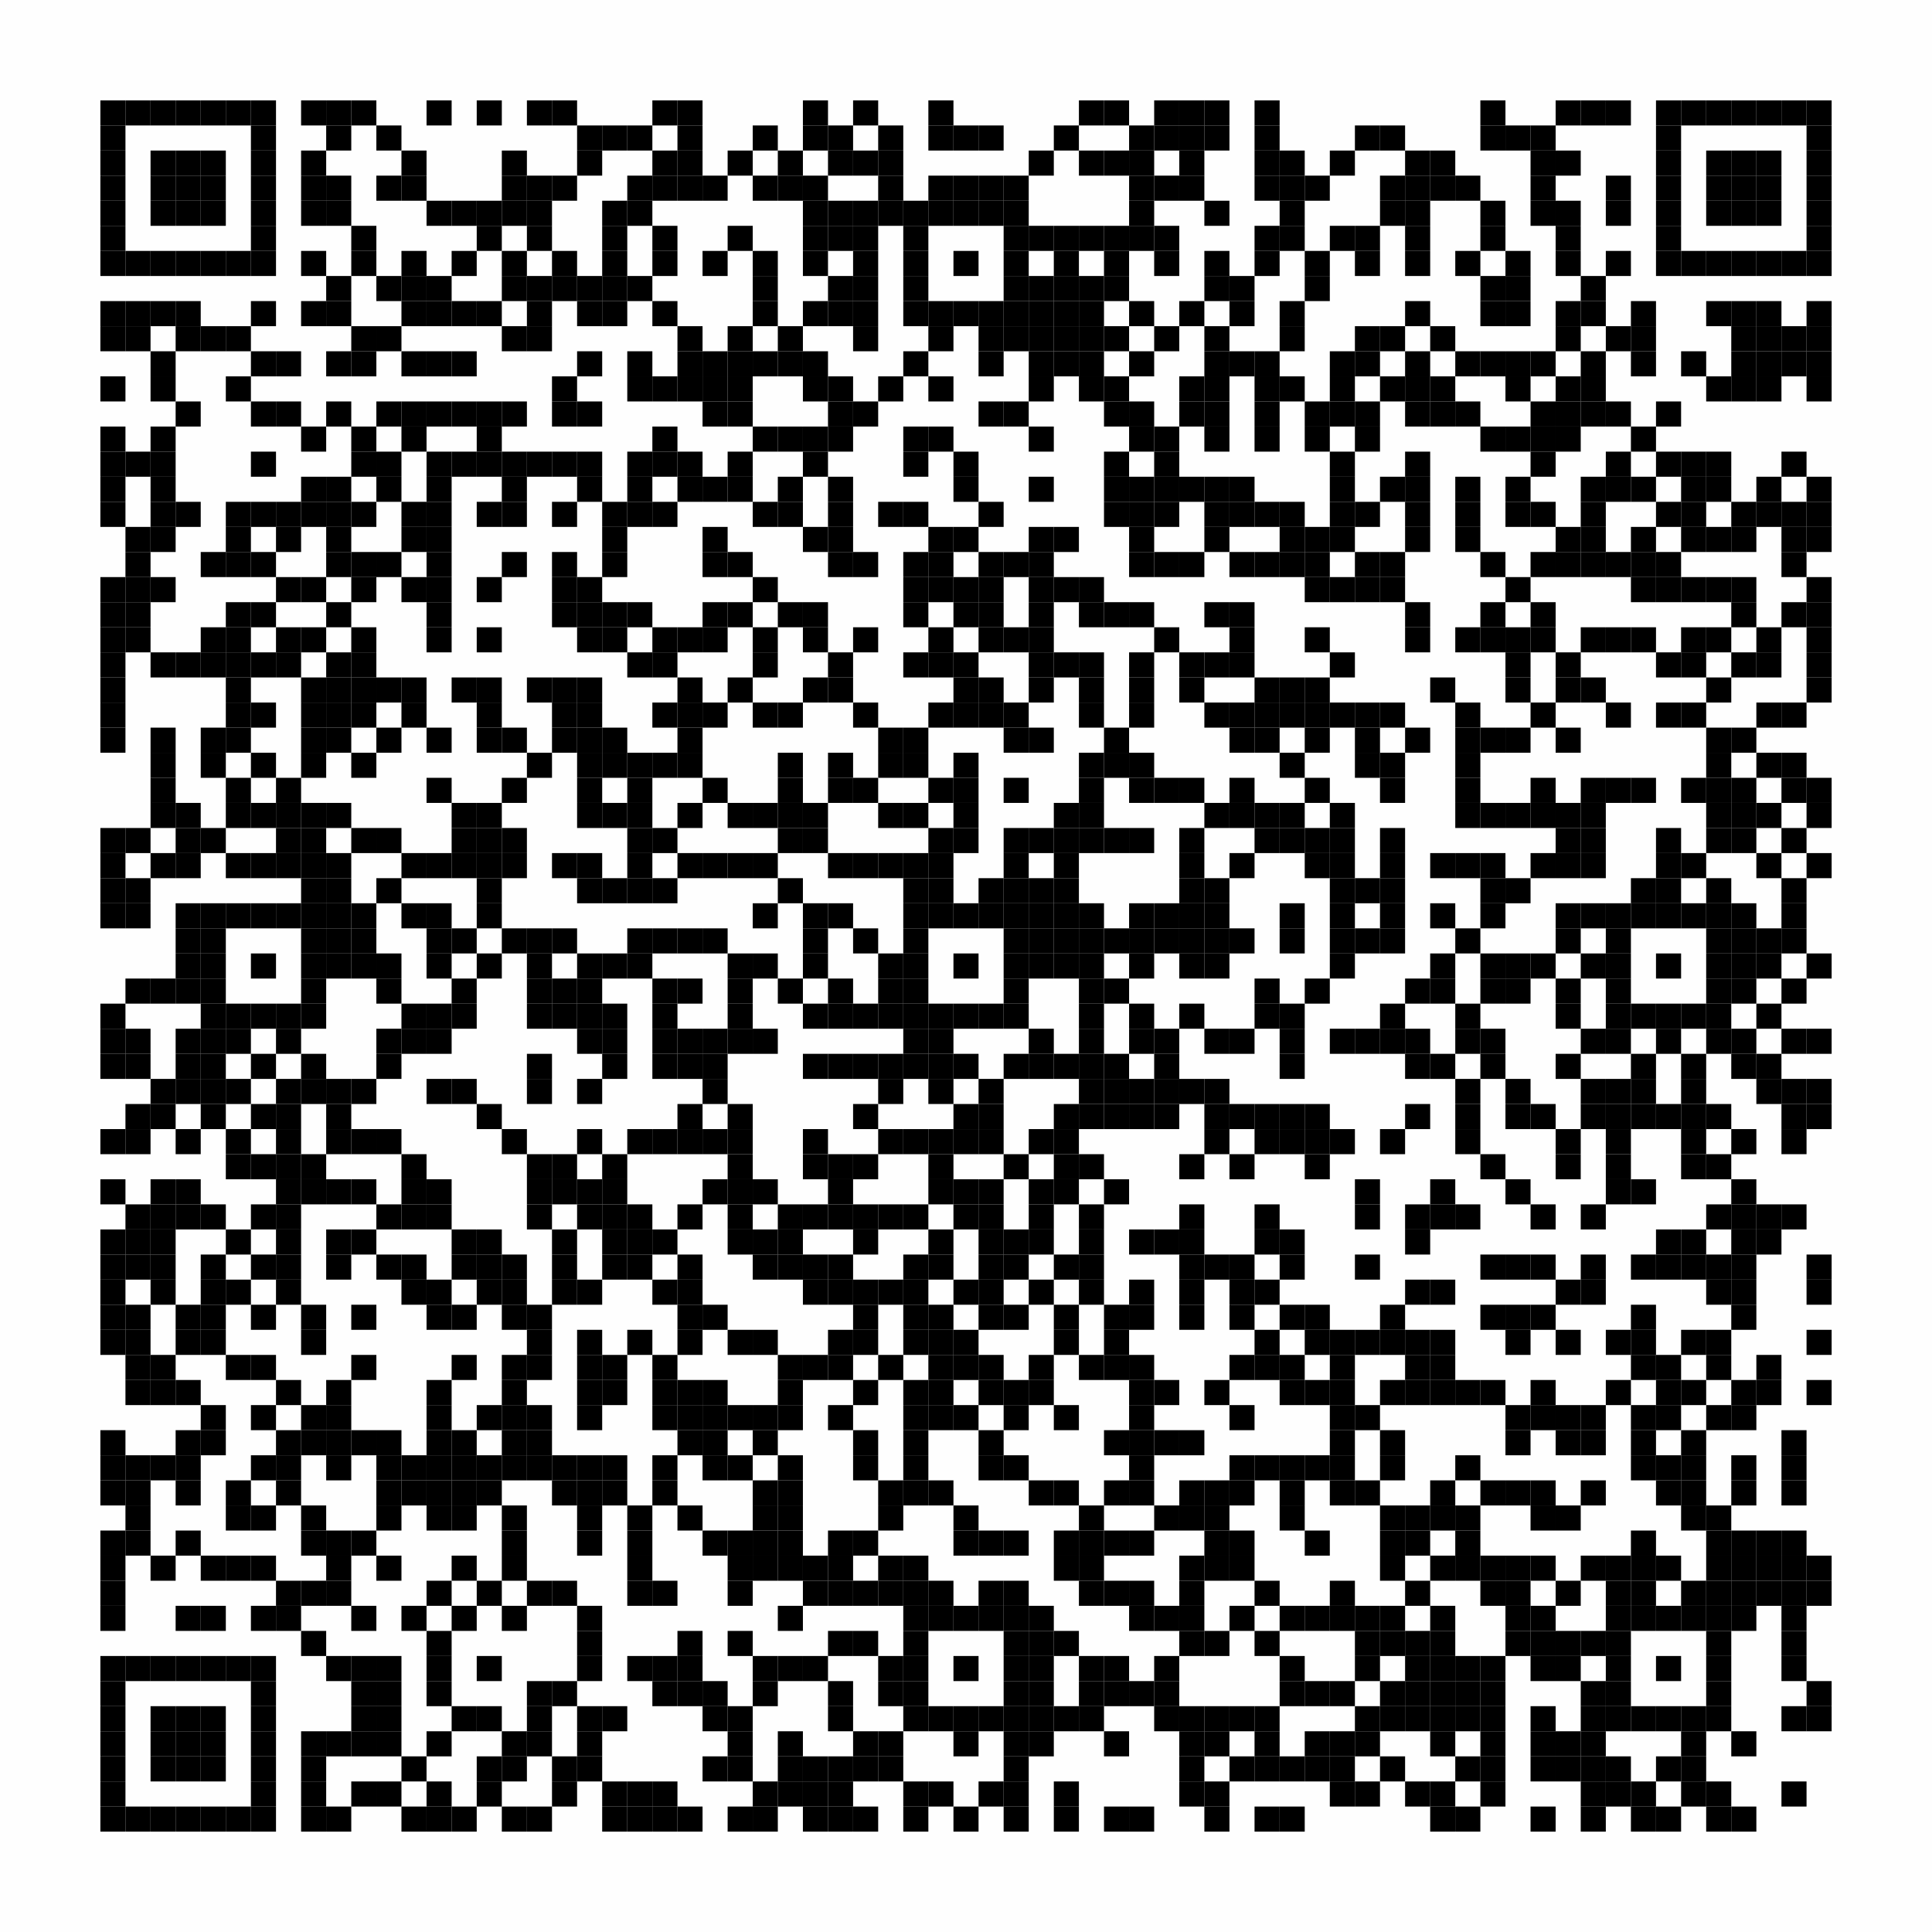 <?xml version="1.0" encoding="UTF-8"?>
<svg xmlns="http://www.w3.org/2000/svg" xmlns:xlink="http://www.w3.org/1999/xlink" version="1.1" width="77px" height="77px" viewBox="0 0 77 77"><defs><rect id="r0" width="1" height="1" fill="#000000"/></defs><rect x="0" y="0" width="77" height="77" fill="#fefefe"/><use x="4" y="4" xlink:href="#r0"/><use x="5" y="4" xlink:href="#r0"/><use x="6" y="4" xlink:href="#r0"/><use x="7" y="4" xlink:href="#r0"/><use x="8" y="4" xlink:href="#r0"/><use x="9" y="4" xlink:href="#r0"/><use x="10" y="4" xlink:href="#r0"/><use x="12" y="4" xlink:href="#r0"/><use x="13" y="4" xlink:href="#r0"/><use x="14" y="4" xlink:href="#r0"/><use x="17" y="4" xlink:href="#r0"/><use x="19" y="4" xlink:href="#r0"/><use x="21" y="4" xlink:href="#r0"/><use x="22" y="4" xlink:href="#r0"/><use x="26" y="4" xlink:href="#r0"/><use x="27" y="4" xlink:href="#r0"/><use x="32" y="4" xlink:href="#r0"/><use x="34" y="4" xlink:href="#r0"/><use x="37" y="4" xlink:href="#r0"/><use x="43" y="4" xlink:href="#r0"/><use x="44" y="4" xlink:href="#r0"/><use x="46" y="4" xlink:href="#r0"/><use x="47" y="4" xlink:href="#r0"/><use x="48" y="4" xlink:href="#r0"/><use x="50" y="4" xlink:href="#r0"/><use x="59" y="4" xlink:href="#r0"/><use x="62" y="4" xlink:href="#r0"/><use x="63" y="4" xlink:href="#r0"/><use x="64" y="4" xlink:href="#r0"/><use x="66" y="4" xlink:href="#r0"/><use x="67" y="4" xlink:href="#r0"/><use x="68" y="4" xlink:href="#r0"/><use x="69" y="4" xlink:href="#r0"/><use x="70" y="4" xlink:href="#r0"/><use x="71" y="4" xlink:href="#r0"/><use x="72" y="4" xlink:href="#r0"/><use x="4" y="5" xlink:href="#r0"/><use x="10" y="5" xlink:href="#r0"/><use x="13" y="5" xlink:href="#r0"/><use x="15" y="5" xlink:href="#r0"/><use x="23" y="5" xlink:href="#r0"/><use x="24" y="5" xlink:href="#r0"/><use x="25" y="5" xlink:href="#r0"/><use x="27" y="5" xlink:href="#r0"/><use x="30" y="5" xlink:href="#r0"/><use x="32" y="5" xlink:href="#r0"/><use x="33" y="5" xlink:href="#r0"/><use x="35" y="5" xlink:href="#r0"/><use x="37" y="5" xlink:href="#r0"/><use x="38" y="5" xlink:href="#r0"/><use x="39" y="5" xlink:href="#r0"/><use x="42" y="5" xlink:href="#r0"/><use x="45" y="5" xlink:href="#r0"/><use x="46" y="5" xlink:href="#r0"/><use x="47" y="5" xlink:href="#r0"/><use x="48" y="5" xlink:href="#r0"/><use x="50" y="5" xlink:href="#r0"/><use x="54" y="5" xlink:href="#r0"/><use x="55" y="5" xlink:href="#r0"/><use x="59" y="5" xlink:href="#r0"/><use x="60" y="5" xlink:href="#r0"/><use x="61" y="5" xlink:href="#r0"/><use x="66" y="5" xlink:href="#r0"/><use x="72" y="5" xlink:href="#r0"/><use x="4" y="6" xlink:href="#r0"/><use x="6" y="6" xlink:href="#r0"/><use x="7" y="6" xlink:href="#r0"/><use x="8" y="6" xlink:href="#r0"/><use x="10" y="6" xlink:href="#r0"/><use x="12" y="6" xlink:href="#r0"/><use x="16" y="6" xlink:href="#r0"/><use x="20" y="6" xlink:href="#r0"/><use x="23" y="6" xlink:href="#r0"/><use x="26" y="6" xlink:href="#r0"/><use x="27" y="6" xlink:href="#r0"/><use x="29" y="6" xlink:href="#r0"/><use x="31" y="6" xlink:href="#r0"/><use x="33" y="6" xlink:href="#r0"/><use x="34" y="6" xlink:href="#r0"/><use x="35" y="6" xlink:href="#r0"/><use x="41" y="6" xlink:href="#r0"/><use x="43" y="6" xlink:href="#r0"/><use x="44" y="6" xlink:href="#r0"/><use x="45" y="6" xlink:href="#r0"/><use x="47" y="6" xlink:href="#r0"/><use x="50" y="6" xlink:href="#r0"/><use x="51" y="6" xlink:href="#r0"/><use x="53" y="6" xlink:href="#r0"/><use x="56" y="6" xlink:href="#r0"/><use x="57" y="6" xlink:href="#r0"/><use x="61" y="6" xlink:href="#r0"/><use x="62" y="6" xlink:href="#r0"/><use x="66" y="6" xlink:href="#r0"/><use x="68" y="6" xlink:href="#r0"/><use x="69" y="6" xlink:href="#r0"/><use x="70" y="6" xlink:href="#r0"/><use x="72" y="6" xlink:href="#r0"/><use x="4" y="7" xlink:href="#r0"/><use x="6" y="7" xlink:href="#r0"/><use x="7" y="7" xlink:href="#r0"/><use x="8" y="7" xlink:href="#r0"/><use x="10" y="7" xlink:href="#r0"/><use x="12" y="7" xlink:href="#r0"/><use x="13" y="7" xlink:href="#r0"/><use x="15" y="7" xlink:href="#r0"/><use x="16" y="7" xlink:href="#r0"/><use x="20" y="7" xlink:href="#r0"/><use x="21" y="7" xlink:href="#r0"/><use x="22" y="7" xlink:href="#r0"/><use x="25" y="7" xlink:href="#r0"/><use x="26" y="7" xlink:href="#r0"/><use x="27" y="7" xlink:href="#r0"/><use x="28" y="7" xlink:href="#r0"/><use x="30" y="7" xlink:href="#r0"/><use x="31" y="7" xlink:href="#r0"/><use x="32" y="7" xlink:href="#r0"/><use x="35" y="7" xlink:href="#r0"/><use x="37" y="7" xlink:href="#r0"/><use x="38" y="7" xlink:href="#r0"/><use x="39" y="7" xlink:href="#r0"/><use x="40" y="7" xlink:href="#r0"/><use x="45" y="7" xlink:href="#r0"/><use x="46" y="7" xlink:href="#r0"/><use x="47" y="7" xlink:href="#r0"/><use x="50" y="7" xlink:href="#r0"/><use x="51" y="7" xlink:href="#r0"/><use x="52" y="7" xlink:href="#r0"/><use x="55" y="7" xlink:href="#r0"/><use x="56" y="7" xlink:href="#r0"/><use x="57" y="7" xlink:href="#r0"/><use x="58" y="7" xlink:href="#r0"/><use x="61" y="7" xlink:href="#r0"/><use x="64" y="7" xlink:href="#r0"/><use x="66" y="7" xlink:href="#r0"/><use x="68" y="7" xlink:href="#r0"/><use x="69" y="7" xlink:href="#r0"/><use x="70" y="7" xlink:href="#r0"/><use x="72" y="7" xlink:href="#r0"/><use x="4" y="8" xlink:href="#r0"/><use x="6" y="8" xlink:href="#r0"/><use x="7" y="8" xlink:href="#r0"/><use x="8" y="8" xlink:href="#r0"/><use x="10" y="8" xlink:href="#r0"/><use x="12" y="8" xlink:href="#r0"/><use x="13" y="8" xlink:href="#r0"/><use x="17" y="8" xlink:href="#r0"/><use x="18" y="8" xlink:href="#r0"/><use x="19" y="8" xlink:href="#r0"/><use x="20" y="8" xlink:href="#r0"/><use x="21" y="8" xlink:href="#r0"/><use x="24" y="8" xlink:href="#r0"/><use x="25" y="8" xlink:href="#r0"/><use x="32" y="8" xlink:href="#r0"/><use x="33" y="8" xlink:href="#r0"/><use x="34" y="8" xlink:href="#r0"/><use x="35" y="8" xlink:href="#r0"/><use x="36" y="8" xlink:href="#r0"/><use x="37" y="8" xlink:href="#r0"/><use x="38" y="8" xlink:href="#r0"/><use x="39" y="8" xlink:href="#r0"/><use x="40" y="8" xlink:href="#r0"/><use x="45" y="8" xlink:href="#r0"/><use x="48" y="8" xlink:href="#r0"/><use x="51" y="8" xlink:href="#r0"/><use x="55" y="8" xlink:href="#r0"/><use x="56" y="8" xlink:href="#r0"/><use x="59" y="8" xlink:href="#r0"/><use x="61" y="8" xlink:href="#r0"/><use x="62" y="8" xlink:href="#r0"/><use x="64" y="8" xlink:href="#r0"/><use x="66" y="8" xlink:href="#r0"/><use x="68" y="8" xlink:href="#r0"/><use x="69" y="8" xlink:href="#r0"/><use x="70" y="8" xlink:href="#r0"/><use x="72" y="8" xlink:href="#r0"/><use x="4" y="9" xlink:href="#r0"/><use x="10" y="9" xlink:href="#r0"/><use x="14" y="9" xlink:href="#r0"/><use x="19" y="9" xlink:href="#r0"/><use x="21" y="9" xlink:href="#r0"/><use x="24" y="9" xlink:href="#r0"/><use x="26" y="9" xlink:href="#r0"/><use x="29" y="9" xlink:href="#r0"/><use x="32" y="9" xlink:href="#r0"/><use x="33" y="9" xlink:href="#r0"/><use x="34" y="9" xlink:href="#r0"/><use x="36" y="9" xlink:href="#r0"/><use x="40" y="9" xlink:href="#r0"/><use x="41" y="9" xlink:href="#r0"/><use x="42" y="9" xlink:href="#r0"/><use x="43" y="9" xlink:href="#r0"/><use x="44" y="9" xlink:href="#r0"/><use x="45" y="9" xlink:href="#r0"/><use x="46" y="9" xlink:href="#r0"/><use x="50" y="9" xlink:href="#r0"/><use x="51" y="9" xlink:href="#r0"/><use x="53" y="9" xlink:href="#r0"/><use x="54" y="9" xlink:href="#r0"/><use x="56" y="9" xlink:href="#r0"/><use x="59" y="9" xlink:href="#r0"/><use x="62" y="9" xlink:href="#r0"/><use x="66" y="9" xlink:href="#r0"/><use x="72" y="9" xlink:href="#r0"/><use x="4" y="10" xlink:href="#r0"/><use x="5" y="10" xlink:href="#r0"/><use x="6" y="10" xlink:href="#r0"/><use x="7" y="10" xlink:href="#r0"/><use x="8" y="10" xlink:href="#r0"/><use x="9" y="10" xlink:href="#r0"/><use x="10" y="10" xlink:href="#r0"/><use x="12" y="10" xlink:href="#r0"/><use x="14" y="10" xlink:href="#r0"/><use x="16" y="10" xlink:href="#r0"/><use x="18" y="10" xlink:href="#r0"/><use x="20" y="10" xlink:href="#r0"/><use x="22" y="10" xlink:href="#r0"/><use x="24" y="10" xlink:href="#r0"/><use x="26" y="10" xlink:href="#r0"/><use x="28" y="10" xlink:href="#r0"/><use x="30" y="10" xlink:href="#r0"/><use x="32" y="10" xlink:href="#r0"/><use x="34" y="10" xlink:href="#r0"/><use x="36" y="10" xlink:href="#r0"/><use x="38" y="10" xlink:href="#r0"/><use x="40" y="10" xlink:href="#r0"/><use x="42" y="10" xlink:href="#r0"/><use x="44" y="10" xlink:href="#r0"/><use x="46" y="10" xlink:href="#r0"/><use x="48" y="10" xlink:href="#r0"/><use x="50" y="10" xlink:href="#r0"/><use x="52" y="10" xlink:href="#r0"/><use x="54" y="10" xlink:href="#r0"/><use x="56" y="10" xlink:href="#r0"/><use x="58" y="10" xlink:href="#r0"/><use x="60" y="10" xlink:href="#r0"/><use x="62" y="10" xlink:href="#r0"/><use x="64" y="10" xlink:href="#r0"/><use x="66" y="10" xlink:href="#r0"/><use x="67" y="10" xlink:href="#r0"/><use x="68" y="10" xlink:href="#r0"/><use x="69" y="10" xlink:href="#r0"/><use x="70" y="10" xlink:href="#r0"/><use x="71" y="10" xlink:href="#r0"/><use x="72" y="10" xlink:href="#r0"/><use x="13" y="11" xlink:href="#r0"/><use x="15" y="11" xlink:href="#r0"/><use x="16" y="11" xlink:href="#r0"/><use x="17" y="11" xlink:href="#r0"/><use x="20" y="11" xlink:href="#r0"/><use x="21" y="11" xlink:href="#r0"/><use x="22" y="11" xlink:href="#r0"/><use x="23" y="11" xlink:href="#r0"/><use x="24" y="11" xlink:href="#r0"/><use x="25" y="11" xlink:href="#r0"/><use x="30" y="11" xlink:href="#r0"/><use x="33" y="11" xlink:href="#r0"/><use x="34" y="11" xlink:href="#r0"/><use x="36" y="11" xlink:href="#r0"/><use x="40" y="11" xlink:href="#r0"/><use x="41" y="11" xlink:href="#r0"/><use x="42" y="11" xlink:href="#r0"/><use x="43" y="11" xlink:href="#r0"/><use x="44" y="11" xlink:href="#r0"/><use x="48" y="11" xlink:href="#r0"/><use x="49" y="11" xlink:href="#r0"/><use x="52" y="11" xlink:href="#r0"/><use x="59" y="11" xlink:href="#r0"/><use x="60" y="11" xlink:href="#r0"/><use x="63" y="11" xlink:href="#r0"/><use x="4" y="12" xlink:href="#r0"/><use x="5" y="12" xlink:href="#r0"/><use x="6" y="12" xlink:href="#r0"/><use x="7" y="12" xlink:href="#r0"/><use x="10" y="12" xlink:href="#r0"/><use x="12" y="12" xlink:href="#r0"/><use x="13" y="12" xlink:href="#r0"/><use x="16" y="12" xlink:href="#r0"/><use x="17" y="12" xlink:href="#r0"/><use x="18" y="12" xlink:href="#r0"/><use x="19" y="12" xlink:href="#r0"/><use x="21" y="12" xlink:href="#r0"/><use x="23" y="12" xlink:href="#r0"/><use x="24" y="12" xlink:href="#r0"/><use x="26" y="12" xlink:href="#r0"/><use x="30" y="12" xlink:href="#r0"/><use x="32" y="12" xlink:href="#r0"/><use x="33" y="12" xlink:href="#r0"/><use x="34" y="12" xlink:href="#r0"/><use x="36" y="12" xlink:href="#r0"/><use x="37" y="12" xlink:href="#r0"/><use x="38" y="12" xlink:href="#r0"/><use x="39" y="12" xlink:href="#r0"/><use x="40" y="12" xlink:href="#r0"/><use x="41" y="12" xlink:href="#r0"/><use x="42" y="12" xlink:href="#r0"/><use x="43" y="12" xlink:href="#r0"/><use x="45" y="12" xlink:href="#r0"/><use x="47" y="12" xlink:href="#r0"/><use x="49" y="12" xlink:href="#r0"/><use x="51" y="12" xlink:href="#r0"/><use x="56" y="12" xlink:href="#r0"/><use x="59" y="12" xlink:href="#r0"/><use x="60" y="12" xlink:href="#r0"/><use x="62" y="12" xlink:href="#r0"/><use x="63" y="12" xlink:href="#r0"/><use x="65" y="12" xlink:href="#r0"/><use x="68" y="12" xlink:href="#r0"/><use x="69" y="12" xlink:href="#r0"/><use x="70" y="12" xlink:href="#r0"/><use x="72" y="12" xlink:href="#r0"/><use x="4" y="13" xlink:href="#r0"/><use x="5" y="13" xlink:href="#r0"/><use x="7" y="13" xlink:href="#r0"/><use x="8" y="13" xlink:href="#r0"/><use x="9" y="13" xlink:href="#r0"/><use x="14" y="13" xlink:href="#r0"/><use x="15" y="13" xlink:href="#r0"/><use x="20" y="13" xlink:href="#r0"/><use x="21" y="13" xlink:href="#r0"/><use x="27" y="13" xlink:href="#r0"/><use x="29" y="13" xlink:href="#r0"/><use x="31" y="13" xlink:href="#r0"/><use x="34" y="13" xlink:href="#r0"/><use x="37" y="13" xlink:href="#r0"/><use x="39" y="13" xlink:href="#r0"/><use x="40" y="13" xlink:href="#r0"/><use x="41" y="13" xlink:href="#r0"/><use x="42" y="13" xlink:href="#r0"/><use x="43" y="13" xlink:href="#r0"/><use x="44" y="13" xlink:href="#r0"/><use x="46" y="13" xlink:href="#r0"/><use x="48" y="13" xlink:href="#r0"/><use x="51" y="13" xlink:href="#r0"/><use x="54" y="13" xlink:href="#r0"/><use x="55" y="13" xlink:href="#r0"/><use x="57" y="13" xlink:href="#r0"/><use x="62" y="13" xlink:href="#r0"/><use x="64" y="13" xlink:href="#r0"/><use x="65" y="13" xlink:href="#r0"/><use x="69" y="13" xlink:href="#r0"/><use x="70" y="13" xlink:href="#r0"/><use x="71" y="13" xlink:href="#r0"/><use x="72" y="13" xlink:href="#r0"/><use x="6" y="14" xlink:href="#r0"/><use x="10" y="14" xlink:href="#r0"/><use x="11" y="14" xlink:href="#r0"/><use x="13" y="14" xlink:href="#r0"/><use x="14" y="14" xlink:href="#r0"/><use x="16" y="14" xlink:href="#r0"/><use x="17" y="14" xlink:href="#r0"/><use x="18" y="14" xlink:href="#r0"/><use x="23" y="14" xlink:href="#r0"/><use x="25" y="14" xlink:href="#r0"/><use x="27" y="14" xlink:href="#r0"/><use x="28" y="14" xlink:href="#r0"/><use x="29" y="14" xlink:href="#r0"/><use x="30" y="14" xlink:href="#r0"/><use x="31" y="14" xlink:href="#r0"/><use x="32" y="14" xlink:href="#r0"/><use x="36" y="14" xlink:href="#r0"/><use x="39" y="14" xlink:href="#r0"/><use x="41" y="14" xlink:href="#r0"/><use x="42" y="14" xlink:href="#r0"/><use x="43" y="14" xlink:href="#r0"/><use x="45" y="14" xlink:href="#r0"/><use x="48" y="14" xlink:href="#r0"/><use x="49" y="14" xlink:href="#r0"/><use x="50" y="14" xlink:href="#r0"/><use x="53" y="14" xlink:href="#r0"/><use x="54" y="14" xlink:href="#r0"/><use x="56" y="14" xlink:href="#r0"/><use x="58" y="14" xlink:href="#r0"/><use x="59" y="14" xlink:href="#r0"/><use x="60" y="14" xlink:href="#r0"/><use x="61" y="14" xlink:href="#r0"/><use x="63" y="14" xlink:href="#r0"/><use x="65" y="14" xlink:href="#r0"/><use x="67" y="14" xlink:href="#r0"/><use x="69" y="14" xlink:href="#r0"/><use x="70" y="14" xlink:href="#r0"/><use x="71" y="14" xlink:href="#r0"/><use x="72" y="14" xlink:href="#r0"/><use x="4" y="15" xlink:href="#r0"/><use x="6" y="15" xlink:href="#r0"/><use x="9" y="15" xlink:href="#r0"/><use x="22" y="15" xlink:href="#r0"/><use x="25" y="15" xlink:href="#r0"/><use x="26" y="15" xlink:href="#r0"/><use x="27" y="15" xlink:href="#r0"/><use x="28" y="15" xlink:href="#r0"/><use x="29" y="15" xlink:href="#r0"/><use x="32" y="15" xlink:href="#r0"/><use x="33" y="15" xlink:href="#r0"/><use x="35" y="15" xlink:href="#r0"/><use x="37" y="15" xlink:href="#r0"/><use x="41" y="15" xlink:href="#r0"/><use x="43" y="15" xlink:href="#r0"/><use x="44" y="15" xlink:href="#r0"/><use x="47" y="15" xlink:href="#r0"/><use x="48" y="15" xlink:href="#r0"/><use x="50" y="15" xlink:href="#r0"/><use x="51" y="15" xlink:href="#r0"/><use x="53" y="15" xlink:href="#r0"/><use x="55" y="15" xlink:href="#r0"/><use x="56" y="15" xlink:href="#r0"/><use x="57" y="15" xlink:href="#r0"/><use x="60" y="15" xlink:href="#r0"/><use x="62" y="15" xlink:href="#r0"/><use x="63" y="15" xlink:href="#r0"/><use x="68" y="15" xlink:href="#r0"/><use x="69" y="15" xlink:href="#r0"/><use x="70" y="15" xlink:href="#r0"/><use x="72" y="15" xlink:href="#r0"/><use x="7" y="16" xlink:href="#r0"/><use x="10" y="16" xlink:href="#r0"/><use x="11" y="16" xlink:href="#r0"/><use x="13" y="16" xlink:href="#r0"/><use x="15" y="16" xlink:href="#r0"/><use x="16" y="16" xlink:href="#r0"/><use x="17" y="16" xlink:href="#r0"/><use x="18" y="16" xlink:href="#r0"/><use x="19" y="16" xlink:href="#r0"/><use x="20" y="16" xlink:href="#r0"/><use x="22" y="16" xlink:href="#r0"/><use x="23" y="16" xlink:href="#r0"/><use x="28" y="16" xlink:href="#r0"/><use x="29" y="16" xlink:href="#r0"/><use x="33" y="16" xlink:href="#r0"/><use x="34" y="16" xlink:href="#r0"/><use x="39" y="16" xlink:href="#r0"/><use x="40" y="16" xlink:href="#r0"/><use x="44" y="16" xlink:href="#r0"/><use x="45" y="16" xlink:href="#r0"/><use x="47" y="16" xlink:href="#r0"/><use x="48" y="16" xlink:href="#r0"/><use x="50" y="16" xlink:href="#r0"/><use x="52" y="16" xlink:href="#r0"/><use x="53" y="16" xlink:href="#r0"/><use x="54" y="16" xlink:href="#r0"/><use x="56" y="16" xlink:href="#r0"/><use x="57" y="16" xlink:href="#r0"/><use x="58" y="16" xlink:href="#r0"/><use x="61" y="16" xlink:href="#r0"/><use x="62" y="16" xlink:href="#r0"/><use x="63" y="16" xlink:href="#r0"/><use x="64" y="16" xlink:href="#r0"/><use x="66" y="16" xlink:href="#r0"/><use x="4" y="17" xlink:href="#r0"/><use x="6" y="17" xlink:href="#r0"/><use x="12" y="17" xlink:href="#r0"/><use x="14" y="17" xlink:href="#r0"/><use x="16" y="17" xlink:href="#r0"/><use x="19" y="17" xlink:href="#r0"/><use x="26" y="17" xlink:href="#r0"/><use x="30" y="17" xlink:href="#r0"/><use x="31" y="17" xlink:href="#r0"/><use x="32" y="17" xlink:href="#r0"/><use x="33" y="17" xlink:href="#r0"/><use x="36" y="17" xlink:href="#r0"/><use x="37" y="17" xlink:href="#r0"/><use x="41" y="17" xlink:href="#r0"/><use x="45" y="17" xlink:href="#r0"/><use x="46" y="17" xlink:href="#r0"/><use x="48" y="17" xlink:href="#r0"/><use x="50" y="17" xlink:href="#r0"/><use x="52" y="17" xlink:href="#r0"/><use x="54" y="17" xlink:href="#r0"/><use x="59" y="17" xlink:href="#r0"/><use x="60" y="17" xlink:href="#r0"/><use x="61" y="17" xlink:href="#r0"/><use x="62" y="17" xlink:href="#r0"/><use x="65" y="17" xlink:href="#r0"/><use x="4" y="18" xlink:href="#r0"/><use x="5" y="18" xlink:href="#r0"/><use x="6" y="18" xlink:href="#r0"/><use x="10" y="18" xlink:href="#r0"/><use x="14" y="18" xlink:href="#r0"/><use x="15" y="18" xlink:href="#r0"/><use x="17" y="18" xlink:href="#r0"/><use x="18" y="18" xlink:href="#r0"/><use x="19" y="18" xlink:href="#r0"/><use x="20" y="18" xlink:href="#r0"/><use x="21" y="18" xlink:href="#r0"/><use x="22" y="18" xlink:href="#r0"/><use x="23" y="18" xlink:href="#r0"/><use x="25" y="18" xlink:href="#r0"/><use x="26" y="18" xlink:href="#r0"/><use x="27" y="18" xlink:href="#r0"/><use x="29" y="18" xlink:href="#r0"/><use x="32" y="18" xlink:href="#r0"/><use x="36" y="18" xlink:href="#r0"/><use x="38" y="18" xlink:href="#r0"/><use x="44" y="18" xlink:href="#r0"/><use x="46" y="18" xlink:href="#r0"/><use x="53" y="18" xlink:href="#r0"/><use x="56" y="18" xlink:href="#r0"/><use x="61" y="18" xlink:href="#r0"/><use x="64" y="18" xlink:href="#r0"/><use x="66" y="18" xlink:href="#r0"/><use x="67" y="18" xlink:href="#r0"/><use x="68" y="18" xlink:href="#r0"/><use x="71" y="18" xlink:href="#r0"/><use x="4" y="19" xlink:href="#r0"/><use x="6" y="19" xlink:href="#r0"/><use x="12" y="19" xlink:href="#r0"/><use x="13" y="19" xlink:href="#r0"/><use x="15" y="19" xlink:href="#r0"/><use x="17" y="19" xlink:href="#r0"/><use x="20" y="19" xlink:href="#r0"/><use x="23" y="19" xlink:href="#r0"/><use x="25" y="19" xlink:href="#r0"/><use x="27" y="19" xlink:href="#r0"/><use x="28" y="19" xlink:href="#r0"/><use x="29" y="19" xlink:href="#r0"/><use x="31" y="19" xlink:href="#r0"/><use x="33" y="19" xlink:href="#r0"/><use x="38" y="19" xlink:href="#r0"/><use x="41" y="19" xlink:href="#r0"/><use x="44" y="19" xlink:href="#r0"/><use x="45" y="19" xlink:href="#r0"/><use x="46" y="19" xlink:href="#r0"/><use x="47" y="19" xlink:href="#r0"/><use x="48" y="19" xlink:href="#r0"/><use x="49" y="19" xlink:href="#r0"/><use x="53" y="19" xlink:href="#r0"/><use x="55" y="19" xlink:href="#r0"/><use x="56" y="19" xlink:href="#r0"/><use x="58" y="19" xlink:href="#r0"/><use x="60" y="19" xlink:href="#r0"/><use x="63" y="19" xlink:href="#r0"/><use x="64" y="19" xlink:href="#r0"/><use x="65" y="19" xlink:href="#r0"/><use x="67" y="19" xlink:href="#r0"/><use x="68" y="19" xlink:href="#r0"/><use x="70" y="19" xlink:href="#r0"/><use x="72" y="19" xlink:href="#r0"/><use x="4" y="20" xlink:href="#r0"/><use x="6" y="20" xlink:href="#r0"/><use x="7" y="20" xlink:href="#r0"/><use x="9" y="20" xlink:href="#r0"/><use x="10" y="20" xlink:href="#r0"/><use x="11" y="20" xlink:href="#r0"/><use x="12" y="20" xlink:href="#r0"/><use x="13" y="20" xlink:href="#r0"/><use x="14" y="20" xlink:href="#r0"/><use x="16" y="20" xlink:href="#r0"/><use x="17" y="20" xlink:href="#r0"/><use x="19" y="20" xlink:href="#r0"/><use x="20" y="20" xlink:href="#r0"/><use x="22" y="20" xlink:href="#r0"/><use x="24" y="20" xlink:href="#r0"/><use x="25" y="20" xlink:href="#r0"/><use x="26" y="20" xlink:href="#r0"/><use x="30" y="20" xlink:href="#r0"/><use x="31" y="20" xlink:href="#r0"/><use x="33" y="20" xlink:href="#r0"/><use x="35" y="20" xlink:href="#r0"/><use x="36" y="20" xlink:href="#r0"/><use x="39" y="20" xlink:href="#r0"/><use x="44" y="20" xlink:href="#r0"/><use x="45" y="20" xlink:href="#r0"/><use x="46" y="20" xlink:href="#r0"/><use x="48" y="20" xlink:href="#r0"/><use x="49" y="20" xlink:href="#r0"/><use x="50" y="20" xlink:href="#r0"/><use x="51" y="20" xlink:href="#r0"/><use x="53" y="20" xlink:href="#r0"/><use x="54" y="20" xlink:href="#r0"/><use x="56" y="20" xlink:href="#r0"/><use x="58" y="20" xlink:href="#r0"/><use x="60" y="20" xlink:href="#r0"/><use x="61" y="20" xlink:href="#r0"/><use x="63" y="20" xlink:href="#r0"/><use x="66" y="20" xlink:href="#r0"/><use x="67" y="20" xlink:href="#r0"/><use x="69" y="20" xlink:href="#r0"/><use x="70" y="20" xlink:href="#r0"/><use x="71" y="20" xlink:href="#r0"/><use x="72" y="20" xlink:href="#r0"/><use x="5" y="21" xlink:href="#r0"/><use x="6" y="21" xlink:href="#r0"/><use x="9" y="21" xlink:href="#r0"/><use x="11" y="21" xlink:href="#r0"/><use x="13" y="21" xlink:href="#r0"/><use x="16" y="21" xlink:href="#r0"/><use x="17" y="21" xlink:href="#r0"/><use x="24" y="21" xlink:href="#r0"/><use x="28" y="21" xlink:href="#r0"/><use x="32" y="21" xlink:href="#r0"/><use x="33" y="21" xlink:href="#r0"/><use x="37" y="21" xlink:href="#r0"/><use x="38" y="21" xlink:href="#r0"/><use x="41" y="21" xlink:href="#r0"/><use x="42" y="21" xlink:href="#r0"/><use x="45" y="21" xlink:href="#r0"/><use x="48" y="21" xlink:href="#r0"/><use x="51" y="21" xlink:href="#r0"/><use x="52" y="21" xlink:href="#r0"/><use x="53" y="21" xlink:href="#r0"/><use x="56" y="21" xlink:href="#r0"/><use x="58" y="21" xlink:href="#r0"/><use x="62" y="21" xlink:href="#r0"/><use x="63" y="21" xlink:href="#r0"/><use x="65" y="21" xlink:href="#r0"/><use x="67" y="21" xlink:href="#r0"/><use x="68" y="21" xlink:href="#r0"/><use x="69" y="21" xlink:href="#r0"/><use x="71" y="21" xlink:href="#r0"/><use x="72" y="21" xlink:href="#r0"/><use x="5" y="22" xlink:href="#r0"/><use x="8" y="22" xlink:href="#r0"/><use x="9" y="22" xlink:href="#r0"/><use x="10" y="22" xlink:href="#r0"/><use x="13" y="22" xlink:href="#r0"/><use x="14" y="22" xlink:href="#r0"/><use x="15" y="22" xlink:href="#r0"/><use x="17" y="22" xlink:href="#r0"/><use x="20" y="22" xlink:href="#r0"/><use x="22" y="22" xlink:href="#r0"/><use x="24" y="22" xlink:href="#r0"/><use x="28" y="22" xlink:href="#r0"/><use x="29" y="22" xlink:href="#r0"/><use x="33" y="22" xlink:href="#r0"/><use x="34" y="22" xlink:href="#r0"/><use x="36" y="22" xlink:href="#r0"/><use x="37" y="22" xlink:href="#r0"/><use x="39" y="22" xlink:href="#r0"/><use x="40" y="22" xlink:href="#r0"/><use x="41" y="22" xlink:href="#r0"/><use x="45" y="22" xlink:href="#r0"/><use x="46" y="22" xlink:href="#r0"/><use x="47" y="22" xlink:href="#r0"/><use x="49" y="22" xlink:href="#r0"/><use x="50" y="22" xlink:href="#r0"/><use x="51" y="22" xlink:href="#r0"/><use x="52" y="22" xlink:href="#r0"/><use x="54" y="22" xlink:href="#r0"/><use x="55" y="22" xlink:href="#r0"/><use x="59" y="22" xlink:href="#r0"/><use x="61" y="22" xlink:href="#r0"/><use x="62" y="22" xlink:href="#r0"/><use x="63" y="22" xlink:href="#r0"/><use x="64" y="22" xlink:href="#r0"/><use x="65" y="22" xlink:href="#r0"/><use x="66" y="22" xlink:href="#r0"/><use x="71" y="22" xlink:href="#r0"/><use x="4" y="23" xlink:href="#r0"/><use x="5" y="23" xlink:href="#r0"/><use x="6" y="23" xlink:href="#r0"/><use x="11" y="23" xlink:href="#r0"/><use x="12" y="23" xlink:href="#r0"/><use x="14" y="23" xlink:href="#r0"/><use x="16" y="23" xlink:href="#r0"/><use x="17" y="23" xlink:href="#r0"/><use x="19" y="23" xlink:href="#r0"/><use x="22" y="23" xlink:href="#r0"/><use x="23" y="23" xlink:href="#r0"/><use x="30" y="23" xlink:href="#r0"/><use x="36" y="23" xlink:href="#r0"/><use x="37" y="23" xlink:href="#r0"/><use x="38" y="23" xlink:href="#r0"/><use x="39" y="23" xlink:href="#r0"/><use x="41" y="23" xlink:href="#r0"/><use x="42" y="23" xlink:href="#r0"/><use x="43" y="23" xlink:href="#r0"/><use x="52" y="23" xlink:href="#r0"/><use x="53" y="23" xlink:href="#r0"/><use x="54" y="23" xlink:href="#r0"/><use x="55" y="23" xlink:href="#r0"/><use x="60" y="23" xlink:href="#r0"/><use x="65" y="23" xlink:href="#r0"/><use x="66" y="23" xlink:href="#r0"/><use x="67" y="23" xlink:href="#r0"/><use x="68" y="23" xlink:href="#r0"/><use x="69" y="23" xlink:href="#r0"/><use x="72" y="23" xlink:href="#r0"/><use x="4" y="24" xlink:href="#r0"/><use x="5" y="24" xlink:href="#r0"/><use x="9" y="24" xlink:href="#r0"/><use x="10" y="24" xlink:href="#r0"/><use x="13" y="24" xlink:href="#r0"/><use x="17" y="24" xlink:href="#r0"/><use x="22" y="24" xlink:href="#r0"/><use x="23" y="24" xlink:href="#r0"/><use x="24" y="24" xlink:href="#r0"/><use x="25" y="24" xlink:href="#r0"/><use x="28" y="24" xlink:href="#r0"/><use x="29" y="24" xlink:href="#r0"/><use x="31" y="24" xlink:href="#r0"/><use x="32" y="24" xlink:href="#r0"/><use x="36" y="24" xlink:href="#r0"/><use x="38" y="24" xlink:href="#r0"/><use x="39" y="24" xlink:href="#r0"/><use x="41" y="24" xlink:href="#r0"/><use x="43" y="24" xlink:href="#r0"/><use x="44" y="24" xlink:href="#r0"/><use x="45" y="24" xlink:href="#r0"/><use x="48" y="24" xlink:href="#r0"/><use x="49" y="24" xlink:href="#r0"/><use x="56" y="24" xlink:href="#r0"/><use x="59" y="24" xlink:href="#r0"/><use x="61" y="24" xlink:href="#r0"/><use x="69" y="24" xlink:href="#r0"/><use x="71" y="24" xlink:href="#r0"/><use x="72" y="24" xlink:href="#r0"/><use x="4" y="25" xlink:href="#r0"/><use x="5" y="25" xlink:href="#r0"/><use x="8" y="25" xlink:href="#r0"/><use x="9" y="25" xlink:href="#r0"/><use x="11" y="25" xlink:href="#r0"/><use x="12" y="25" xlink:href="#r0"/><use x="14" y="25" xlink:href="#r0"/><use x="17" y="25" xlink:href="#r0"/><use x="19" y="25" xlink:href="#r0"/><use x="23" y="25" xlink:href="#r0"/><use x="24" y="25" xlink:href="#r0"/><use x="26" y="25" xlink:href="#r0"/><use x="27" y="25" xlink:href="#r0"/><use x="28" y="25" xlink:href="#r0"/><use x="30" y="25" xlink:href="#r0"/><use x="32" y="25" xlink:href="#r0"/><use x="34" y="25" xlink:href="#r0"/><use x="37" y="25" xlink:href="#r0"/><use x="39" y="25" xlink:href="#r0"/><use x="40" y="25" xlink:href="#r0"/><use x="41" y="25" xlink:href="#r0"/><use x="46" y="25" xlink:href="#r0"/><use x="49" y="25" xlink:href="#r0"/><use x="52" y="25" xlink:href="#r0"/><use x="56" y="25" xlink:href="#r0"/><use x="58" y="25" xlink:href="#r0"/><use x="59" y="25" xlink:href="#r0"/><use x="60" y="25" xlink:href="#r0"/><use x="61" y="25" xlink:href="#r0"/><use x="63" y="25" xlink:href="#r0"/><use x="64" y="25" xlink:href="#r0"/><use x="65" y="25" xlink:href="#r0"/><use x="67" y="25" xlink:href="#r0"/><use x="68" y="25" xlink:href="#r0"/><use x="70" y="25" xlink:href="#r0"/><use x="72" y="25" xlink:href="#r0"/><use x="4" y="26" xlink:href="#r0"/><use x="6" y="26" xlink:href="#r0"/><use x="7" y="26" xlink:href="#r0"/><use x="8" y="26" xlink:href="#r0"/><use x="9" y="26" xlink:href="#r0"/><use x="10" y="26" xlink:href="#r0"/><use x="11" y="26" xlink:href="#r0"/><use x="13" y="26" xlink:href="#r0"/><use x="14" y="26" xlink:href="#r0"/><use x="25" y="26" xlink:href="#r0"/><use x="26" y="26" xlink:href="#r0"/><use x="30" y="26" xlink:href="#r0"/><use x="33" y="26" xlink:href="#r0"/><use x="36" y="26" xlink:href="#r0"/><use x="37" y="26" xlink:href="#r0"/><use x="38" y="26" xlink:href="#r0"/><use x="41" y="26" xlink:href="#r0"/><use x="42" y="26" xlink:href="#r0"/><use x="43" y="26" xlink:href="#r0"/><use x="45" y="26" xlink:href="#r0"/><use x="47" y="26" xlink:href="#r0"/><use x="48" y="26" xlink:href="#r0"/><use x="49" y="26" xlink:href="#r0"/><use x="53" y="26" xlink:href="#r0"/><use x="60" y="26" xlink:href="#r0"/><use x="62" y="26" xlink:href="#r0"/><use x="66" y="26" xlink:href="#r0"/><use x="67" y="26" xlink:href="#r0"/><use x="69" y="26" xlink:href="#r0"/><use x="70" y="26" xlink:href="#r0"/><use x="72" y="26" xlink:href="#r0"/><use x="4" y="27" xlink:href="#r0"/><use x="9" y="27" xlink:href="#r0"/><use x="12" y="27" xlink:href="#r0"/><use x="13" y="27" xlink:href="#r0"/><use x="14" y="27" xlink:href="#r0"/><use x="15" y="27" xlink:href="#r0"/><use x="16" y="27" xlink:href="#r0"/><use x="18" y="27" xlink:href="#r0"/><use x="19" y="27" xlink:href="#r0"/><use x="21" y="27" xlink:href="#r0"/><use x="22" y="27" xlink:href="#r0"/><use x="23" y="27" xlink:href="#r0"/><use x="27" y="27" xlink:href="#r0"/><use x="29" y="27" xlink:href="#r0"/><use x="32" y="27" xlink:href="#r0"/><use x="33" y="27" xlink:href="#r0"/><use x="38" y="27" xlink:href="#r0"/><use x="39" y="27" xlink:href="#r0"/><use x="41" y="27" xlink:href="#r0"/><use x="43" y="27" xlink:href="#r0"/><use x="45" y="27" xlink:href="#r0"/><use x="47" y="27" xlink:href="#r0"/><use x="50" y="27" xlink:href="#r0"/><use x="51" y="27" xlink:href="#r0"/><use x="52" y="27" xlink:href="#r0"/><use x="57" y="27" xlink:href="#r0"/><use x="60" y="27" xlink:href="#r0"/><use x="62" y="27" xlink:href="#r0"/><use x="63" y="27" xlink:href="#r0"/><use x="68" y="27" xlink:href="#r0"/><use x="72" y="27" xlink:href="#r0"/><use x="4" y="28" xlink:href="#r0"/><use x="9" y="28" xlink:href="#r0"/><use x="10" y="28" xlink:href="#r0"/><use x="12" y="28" xlink:href="#r0"/><use x="13" y="28" xlink:href="#r0"/><use x="14" y="28" xlink:href="#r0"/><use x="16" y="28" xlink:href="#r0"/><use x="19" y="28" xlink:href="#r0"/><use x="22" y="28" xlink:href="#r0"/><use x="23" y="28" xlink:href="#r0"/><use x="26" y="28" xlink:href="#r0"/><use x="27" y="28" xlink:href="#r0"/><use x="28" y="28" xlink:href="#r0"/><use x="30" y="28" xlink:href="#r0"/><use x="31" y="28" xlink:href="#r0"/><use x="34" y="28" xlink:href="#r0"/><use x="37" y="28" xlink:href="#r0"/><use x="38" y="28" xlink:href="#r0"/><use x="39" y="28" xlink:href="#r0"/><use x="40" y="28" xlink:href="#r0"/><use x="43" y="28" xlink:href="#r0"/><use x="45" y="28" xlink:href="#r0"/><use x="48" y="28" xlink:href="#r0"/><use x="49" y="28" xlink:href="#r0"/><use x="50" y="28" xlink:href="#r0"/><use x="51" y="28" xlink:href="#r0"/><use x="52" y="28" xlink:href="#r0"/><use x="53" y="28" xlink:href="#r0"/><use x="54" y="28" xlink:href="#r0"/><use x="55" y="28" xlink:href="#r0"/><use x="58" y="28" xlink:href="#r0"/><use x="61" y="28" xlink:href="#r0"/><use x="64" y="28" xlink:href="#r0"/><use x="66" y="28" xlink:href="#r0"/><use x="67" y="28" xlink:href="#r0"/><use x="70" y="28" xlink:href="#r0"/><use x="71" y="28" xlink:href="#r0"/><use x="4" y="29" xlink:href="#r0"/><use x="6" y="29" xlink:href="#r0"/><use x="8" y="29" xlink:href="#r0"/><use x="9" y="29" xlink:href="#r0"/><use x="12" y="29" xlink:href="#r0"/><use x="13" y="29" xlink:href="#r0"/><use x="15" y="29" xlink:href="#r0"/><use x="17" y="29" xlink:href="#r0"/><use x="19" y="29" xlink:href="#r0"/><use x="20" y="29" xlink:href="#r0"/><use x="22" y="29" xlink:href="#r0"/><use x="23" y="29" xlink:href="#r0"/><use x="24" y="29" xlink:href="#r0"/><use x="27" y="29" xlink:href="#r0"/><use x="35" y="29" xlink:href="#r0"/><use x="36" y="29" xlink:href="#r0"/><use x="40" y="29" xlink:href="#r0"/><use x="41" y="29" xlink:href="#r0"/><use x="44" y="29" xlink:href="#r0"/><use x="49" y="29" xlink:href="#r0"/><use x="50" y="29" xlink:href="#r0"/><use x="52" y="29" xlink:href="#r0"/><use x="54" y="29" xlink:href="#r0"/><use x="56" y="29" xlink:href="#r0"/><use x="58" y="29" xlink:href="#r0"/><use x="59" y="29" xlink:href="#r0"/><use x="60" y="29" xlink:href="#r0"/><use x="62" y="29" xlink:href="#r0"/><use x="68" y="29" xlink:href="#r0"/><use x="69" y="29" xlink:href="#r0"/><use x="6" y="30" xlink:href="#r0"/><use x="8" y="30" xlink:href="#r0"/><use x="10" y="30" xlink:href="#r0"/><use x="12" y="30" xlink:href="#r0"/><use x="14" y="30" xlink:href="#r0"/><use x="21" y="30" xlink:href="#r0"/><use x="23" y="30" xlink:href="#r0"/><use x="24" y="30" xlink:href="#r0"/><use x="25" y="30" xlink:href="#r0"/><use x="26" y="30" xlink:href="#r0"/><use x="27" y="30" xlink:href="#r0"/><use x="31" y="30" xlink:href="#r0"/><use x="33" y="30" xlink:href="#r0"/><use x="35" y="30" xlink:href="#r0"/><use x="36" y="30" xlink:href="#r0"/><use x="38" y="30" xlink:href="#r0"/><use x="43" y="30" xlink:href="#r0"/><use x="44" y="30" xlink:href="#r0"/><use x="45" y="30" xlink:href="#r0"/><use x="51" y="30" xlink:href="#r0"/><use x="54" y="30" xlink:href="#r0"/><use x="55" y="30" xlink:href="#r0"/><use x="58" y="30" xlink:href="#r0"/><use x="68" y="30" xlink:href="#r0"/><use x="70" y="30" xlink:href="#r0"/><use x="71" y="30" xlink:href="#r0"/><use x="6" y="31" xlink:href="#r0"/><use x="9" y="31" xlink:href="#r0"/><use x="11" y="31" xlink:href="#r0"/><use x="17" y="31" xlink:href="#r0"/><use x="20" y="31" xlink:href="#r0"/><use x="23" y="31" xlink:href="#r0"/><use x="25" y="31" xlink:href="#r0"/><use x="28" y="31" xlink:href="#r0"/><use x="31" y="31" xlink:href="#r0"/><use x="33" y="31" xlink:href="#r0"/><use x="34" y="31" xlink:href="#r0"/><use x="37" y="31" xlink:href="#r0"/><use x="38" y="31" xlink:href="#r0"/><use x="40" y="31" xlink:href="#r0"/><use x="43" y="31" xlink:href="#r0"/><use x="45" y="31" xlink:href="#r0"/><use x="46" y="31" xlink:href="#r0"/><use x="47" y="31" xlink:href="#r0"/><use x="49" y="31" xlink:href="#r0"/><use x="52" y="31" xlink:href="#r0"/><use x="55" y="31" xlink:href="#r0"/><use x="58" y="31" xlink:href="#r0"/><use x="61" y="31" xlink:href="#r0"/><use x="63" y="31" xlink:href="#r0"/><use x="64" y="31" xlink:href="#r0"/><use x="65" y="31" xlink:href="#r0"/><use x="67" y="31" xlink:href="#r0"/><use x="68" y="31" xlink:href="#r0"/><use x="69" y="31" xlink:href="#r0"/><use x="71" y="31" xlink:href="#r0"/><use x="72" y="31" xlink:href="#r0"/><use x="6" y="32" xlink:href="#r0"/><use x="7" y="32" xlink:href="#r0"/><use x="9" y="32" xlink:href="#r0"/><use x="10" y="32" xlink:href="#r0"/><use x="11" y="32" xlink:href="#r0"/><use x="12" y="32" xlink:href="#r0"/><use x="13" y="32" xlink:href="#r0"/><use x="18" y="32" xlink:href="#r0"/><use x="19" y="32" xlink:href="#r0"/><use x="23" y="32" xlink:href="#r0"/><use x="24" y="32" xlink:href="#r0"/><use x="25" y="32" xlink:href="#r0"/><use x="27" y="32" xlink:href="#r0"/><use x="29" y="32" xlink:href="#r0"/><use x="30" y="32" xlink:href="#r0"/><use x="31" y="32" xlink:href="#r0"/><use x="32" y="32" xlink:href="#r0"/><use x="35" y="32" xlink:href="#r0"/><use x="36" y="32" xlink:href="#r0"/><use x="38" y="32" xlink:href="#r0"/><use x="42" y="32" xlink:href="#r0"/><use x="43" y="32" xlink:href="#r0"/><use x="48" y="32" xlink:href="#r0"/><use x="49" y="32" xlink:href="#r0"/><use x="50" y="32" xlink:href="#r0"/><use x="51" y="32" xlink:href="#r0"/><use x="53" y="32" xlink:href="#r0"/><use x="58" y="32" xlink:href="#r0"/><use x="59" y="32" xlink:href="#r0"/><use x="60" y="32" xlink:href="#r0"/><use x="61" y="32" xlink:href="#r0"/><use x="62" y="32" xlink:href="#r0"/><use x="63" y="32" xlink:href="#r0"/><use x="68" y="32" xlink:href="#r0"/><use x="69" y="32" xlink:href="#r0"/><use x="70" y="32" xlink:href="#r0"/><use x="72" y="32" xlink:href="#r0"/><use x="4" y="33" xlink:href="#r0"/><use x="5" y="33" xlink:href="#r0"/><use x="7" y="33" xlink:href="#r0"/><use x="8" y="33" xlink:href="#r0"/><use x="11" y="33" xlink:href="#r0"/><use x="12" y="33" xlink:href="#r0"/><use x="14" y="33" xlink:href="#r0"/><use x="15" y="33" xlink:href="#r0"/><use x="18" y="33" xlink:href="#r0"/><use x="19" y="33" xlink:href="#r0"/><use x="20" y="33" xlink:href="#r0"/><use x="25" y="33" xlink:href="#r0"/><use x="26" y="33" xlink:href="#r0"/><use x="31" y="33" xlink:href="#r0"/><use x="32" y="33" xlink:href="#r0"/><use x="37" y="33" xlink:href="#r0"/><use x="38" y="33" xlink:href="#r0"/><use x="40" y="33" xlink:href="#r0"/><use x="41" y="33" xlink:href="#r0"/><use x="42" y="33" xlink:href="#r0"/><use x="43" y="33" xlink:href="#r0"/><use x="44" y="33" xlink:href="#r0"/><use x="45" y="33" xlink:href="#r0"/><use x="47" y="33" xlink:href="#r0"/><use x="50" y="33" xlink:href="#r0"/><use x="51" y="33" xlink:href="#r0"/><use x="52" y="33" xlink:href="#r0"/><use x="53" y="33" xlink:href="#r0"/><use x="55" y="33" xlink:href="#r0"/><use x="62" y="33" xlink:href="#r0"/><use x="63" y="33" xlink:href="#r0"/><use x="66" y="33" xlink:href="#r0"/><use x="68" y="33" xlink:href="#r0"/><use x="69" y="33" xlink:href="#r0"/><use x="71" y="33" xlink:href="#r0"/><use x="4" y="34" xlink:href="#r0"/><use x="6" y="34" xlink:href="#r0"/><use x="7" y="34" xlink:href="#r0"/><use x="9" y="34" xlink:href="#r0"/><use x="10" y="34" xlink:href="#r0"/><use x="11" y="34" xlink:href="#r0"/><use x="12" y="34" xlink:href="#r0"/><use x="13" y="34" xlink:href="#r0"/><use x="16" y="34" xlink:href="#r0"/><use x="17" y="34" xlink:href="#r0"/><use x="18" y="34" xlink:href="#r0"/><use x="19" y="34" xlink:href="#r0"/><use x="20" y="34" xlink:href="#r0"/><use x="22" y="34" xlink:href="#r0"/><use x="23" y="34" xlink:href="#r0"/><use x="25" y="34" xlink:href="#r0"/><use x="27" y="34" xlink:href="#r0"/><use x="28" y="34" xlink:href="#r0"/><use x="29" y="34" xlink:href="#r0"/><use x="30" y="34" xlink:href="#r0"/><use x="33" y="34" xlink:href="#r0"/><use x="34" y="34" xlink:href="#r0"/><use x="35" y="34" xlink:href="#r0"/><use x="36" y="34" xlink:href="#r0"/><use x="37" y="34" xlink:href="#r0"/><use x="40" y="34" xlink:href="#r0"/><use x="42" y="34" xlink:href="#r0"/><use x="47" y="34" xlink:href="#r0"/><use x="49" y="34" xlink:href="#r0"/><use x="52" y="34" xlink:href="#r0"/><use x="53" y="34" xlink:href="#r0"/><use x="55" y="34" xlink:href="#r0"/><use x="57" y="34" xlink:href="#r0"/><use x="58" y="34" xlink:href="#r0"/><use x="59" y="34" xlink:href="#r0"/><use x="61" y="34" xlink:href="#r0"/><use x="62" y="34" xlink:href="#r0"/><use x="63" y="34" xlink:href="#r0"/><use x="66" y="34" xlink:href="#r0"/><use x="67" y="34" xlink:href="#r0"/><use x="70" y="34" xlink:href="#r0"/><use x="72" y="34" xlink:href="#r0"/><use x="4" y="35" xlink:href="#r0"/><use x="5" y="35" xlink:href="#r0"/><use x="12" y="35" xlink:href="#r0"/><use x="13" y="35" xlink:href="#r0"/><use x="15" y="35" xlink:href="#r0"/><use x="19" y="35" xlink:href="#r0"/><use x="23" y="35" xlink:href="#r0"/><use x="24" y="35" xlink:href="#r0"/><use x="25" y="35" xlink:href="#r0"/><use x="26" y="35" xlink:href="#r0"/><use x="31" y="35" xlink:href="#r0"/><use x="36" y="35" xlink:href="#r0"/><use x="37" y="35" xlink:href="#r0"/><use x="39" y="35" xlink:href="#r0"/><use x="40" y="35" xlink:href="#r0"/><use x="41" y="35" xlink:href="#r0"/><use x="42" y="35" xlink:href="#r0"/><use x="47" y="35" xlink:href="#r0"/><use x="48" y="35" xlink:href="#r0"/><use x="53" y="35" xlink:href="#r0"/><use x="54" y="35" xlink:href="#r0"/><use x="55" y="35" xlink:href="#r0"/><use x="59" y="35" xlink:href="#r0"/><use x="60" y="35" xlink:href="#r0"/><use x="65" y="35" xlink:href="#r0"/><use x="66" y="35" xlink:href="#r0"/><use x="68" y="35" xlink:href="#r0"/><use x="71" y="35" xlink:href="#r0"/><use x="4" y="36" xlink:href="#r0"/><use x="5" y="36" xlink:href="#r0"/><use x="7" y="36" xlink:href="#r0"/><use x="8" y="36" xlink:href="#r0"/><use x="9" y="36" xlink:href="#r0"/><use x="10" y="36" xlink:href="#r0"/><use x="11" y="36" xlink:href="#r0"/><use x="12" y="36" xlink:href="#r0"/><use x="13" y="36" xlink:href="#r0"/><use x="14" y="36" xlink:href="#r0"/><use x="16" y="36" xlink:href="#r0"/><use x="17" y="36" xlink:href="#r0"/><use x="19" y="36" xlink:href="#r0"/><use x="30" y="36" xlink:href="#r0"/><use x="32" y="36" xlink:href="#r0"/><use x="33" y="36" xlink:href="#r0"/><use x="36" y="36" xlink:href="#r0"/><use x="37" y="36" xlink:href="#r0"/><use x="38" y="36" xlink:href="#r0"/><use x="39" y="36" xlink:href="#r0"/><use x="40" y="36" xlink:href="#r0"/><use x="41" y="36" xlink:href="#r0"/><use x="42" y="36" xlink:href="#r0"/><use x="43" y="36" xlink:href="#r0"/><use x="45" y="36" xlink:href="#r0"/><use x="46" y="36" xlink:href="#r0"/><use x="47" y="36" xlink:href="#r0"/><use x="48" y="36" xlink:href="#r0"/><use x="51" y="36" xlink:href="#r0"/><use x="53" y="36" xlink:href="#r0"/><use x="55" y="36" xlink:href="#r0"/><use x="57" y="36" xlink:href="#r0"/><use x="59" y="36" xlink:href="#r0"/><use x="62" y="36" xlink:href="#r0"/><use x="63" y="36" xlink:href="#r0"/><use x="64" y="36" xlink:href="#r0"/><use x="65" y="36" xlink:href="#r0"/><use x="66" y="36" xlink:href="#r0"/><use x="67" y="36" xlink:href="#r0"/><use x="68" y="36" xlink:href="#r0"/><use x="69" y="36" xlink:href="#r0"/><use x="71" y="36" xlink:href="#r0"/><use x="7" y="37" xlink:href="#r0"/><use x="8" y="37" xlink:href="#r0"/><use x="12" y="37" xlink:href="#r0"/><use x="13" y="37" xlink:href="#r0"/><use x="14" y="37" xlink:href="#r0"/><use x="17" y="37" xlink:href="#r0"/><use x="18" y="37" xlink:href="#r0"/><use x="20" y="37" xlink:href="#r0"/><use x="21" y="37" xlink:href="#r0"/><use x="22" y="37" xlink:href="#r0"/><use x="25" y="37" xlink:href="#r0"/><use x="26" y="37" xlink:href="#r0"/><use x="27" y="37" xlink:href="#r0"/><use x="28" y="37" xlink:href="#r0"/><use x="32" y="37" xlink:href="#r0"/><use x="34" y="37" xlink:href="#r0"/><use x="36" y="37" xlink:href="#r0"/><use x="40" y="37" xlink:href="#r0"/><use x="41" y="37" xlink:href="#r0"/><use x="42" y="37" xlink:href="#r0"/><use x="43" y="37" xlink:href="#r0"/><use x="44" y="37" xlink:href="#r0"/><use x="45" y="37" xlink:href="#r0"/><use x="46" y="37" xlink:href="#r0"/><use x="47" y="37" xlink:href="#r0"/><use x="48" y="37" xlink:href="#r0"/><use x="49" y="37" xlink:href="#r0"/><use x="51" y="37" xlink:href="#r0"/><use x="53" y="37" xlink:href="#r0"/><use x="54" y="37" xlink:href="#r0"/><use x="55" y="37" xlink:href="#r0"/><use x="58" y="37" xlink:href="#r0"/><use x="62" y="37" xlink:href="#r0"/><use x="64" y="37" xlink:href="#r0"/><use x="68" y="37" xlink:href="#r0"/><use x="69" y="37" xlink:href="#r0"/><use x="70" y="37" xlink:href="#r0"/><use x="71" y="37" xlink:href="#r0"/><use x="7" y="38" xlink:href="#r0"/><use x="8" y="38" xlink:href="#r0"/><use x="10" y="38" xlink:href="#r0"/><use x="12" y="38" xlink:href="#r0"/><use x="13" y="38" xlink:href="#r0"/><use x="14" y="38" xlink:href="#r0"/><use x="15" y="38" xlink:href="#r0"/><use x="17" y="38" xlink:href="#r0"/><use x="19" y="38" xlink:href="#r0"/><use x="21" y="38" xlink:href="#r0"/><use x="23" y="38" xlink:href="#r0"/><use x="24" y="38" xlink:href="#r0"/><use x="25" y="38" xlink:href="#r0"/><use x="29" y="38" xlink:href="#r0"/><use x="30" y="38" xlink:href="#r0"/><use x="32" y="38" xlink:href="#r0"/><use x="35" y="38" xlink:href="#r0"/><use x="36" y="38" xlink:href="#r0"/><use x="38" y="38" xlink:href="#r0"/><use x="40" y="38" xlink:href="#r0"/><use x="41" y="38" xlink:href="#r0"/><use x="42" y="38" xlink:href="#r0"/><use x="43" y="38" xlink:href="#r0"/><use x="45" y="38" xlink:href="#r0"/><use x="47" y="38" xlink:href="#r0"/><use x="48" y="38" xlink:href="#r0"/><use x="53" y="38" xlink:href="#r0"/><use x="57" y="38" xlink:href="#r0"/><use x="59" y="38" xlink:href="#r0"/><use x="60" y="38" xlink:href="#r0"/><use x="61" y="38" xlink:href="#r0"/><use x="63" y="38" xlink:href="#r0"/><use x="64" y="38" xlink:href="#r0"/><use x="66" y="38" xlink:href="#r0"/><use x="68" y="38" xlink:href="#r0"/><use x="69" y="38" xlink:href="#r0"/><use x="70" y="38" xlink:href="#r0"/><use x="72" y="38" xlink:href="#r0"/><use x="5" y="39" xlink:href="#r0"/><use x="6" y="39" xlink:href="#r0"/><use x="7" y="39" xlink:href="#r0"/><use x="8" y="39" xlink:href="#r0"/><use x="12" y="39" xlink:href="#r0"/><use x="15" y="39" xlink:href="#r0"/><use x="18" y="39" xlink:href="#r0"/><use x="21" y="39" xlink:href="#r0"/><use x="22" y="39" xlink:href="#r0"/><use x="23" y="39" xlink:href="#r0"/><use x="26" y="39" xlink:href="#r0"/><use x="27" y="39" xlink:href="#r0"/><use x="29" y="39" xlink:href="#r0"/><use x="31" y="39" xlink:href="#r0"/><use x="33" y="39" xlink:href="#r0"/><use x="35" y="39" xlink:href="#r0"/><use x="36" y="39" xlink:href="#r0"/><use x="40" y="39" xlink:href="#r0"/><use x="43" y="39" xlink:href="#r0"/><use x="44" y="39" xlink:href="#r0"/><use x="50" y="39" xlink:href="#r0"/><use x="52" y="39" xlink:href="#r0"/><use x="56" y="39" xlink:href="#r0"/><use x="57" y="39" xlink:href="#r0"/><use x="59" y="39" xlink:href="#r0"/><use x="60" y="39" xlink:href="#r0"/><use x="62" y="39" xlink:href="#r0"/><use x="64" y="39" xlink:href="#r0"/><use x="68" y="39" xlink:href="#r0"/><use x="69" y="39" xlink:href="#r0"/><use x="71" y="39" xlink:href="#r0"/><use x="4" y="40" xlink:href="#r0"/><use x="8" y="40" xlink:href="#r0"/><use x="9" y="40" xlink:href="#r0"/><use x="10" y="40" xlink:href="#r0"/><use x="11" y="40" xlink:href="#r0"/><use x="12" y="40" xlink:href="#r0"/><use x="16" y="40" xlink:href="#r0"/><use x="17" y="40" xlink:href="#r0"/><use x="18" y="40" xlink:href="#r0"/><use x="21" y="40" xlink:href="#r0"/><use x="22" y="40" xlink:href="#r0"/><use x="23" y="40" xlink:href="#r0"/><use x="24" y="40" xlink:href="#r0"/><use x="26" y="40" xlink:href="#r0"/><use x="29" y="40" xlink:href="#r0"/><use x="32" y="40" xlink:href="#r0"/><use x="33" y="40" xlink:href="#r0"/><use x="34" y="40" xlink:href="#r0"/><use x="35" y="40" xlink:href="#r0"/><use x="36" y="40" xlink:href="#r0"/><use x="37" y="40" xlink:href="#r0"/><use x="38" y="40" xlink:href="#r0"/><use x="39" y="40" xlink:href="#r0"/><use x="40" y="40" xlink:href="#r0"/><use x="43" y="40" xlink:href="#r0"/><use x="45" y="40" xlink:href="#r0"/><use x="47" y="40" xlink:href="#r0"/><use x="50" y="40" xlink:href="#r0"/><use x="51" y="40" xlink:href="#r0"/><use x="55" y="40" xlink:href="#r0"/><use x="58" y="40" xlink:href="#r0"/><use x="62" y="40" xlink:href="#r0"/><use x="64" y="40" xlink:href="#r0"/><use x="65" y="40" xlink:href="#r0"/><use x="66" y="40" xlink:href="#r0"/><use x="67" y="40" xlink:href="#r0"/><use x="68" y="40" xlink:href="#r0"/><use x="70" y="40" xlink:href="#r0"/><use x="4" y="41" xlink:href="#r0"/><use x="5" y="41" xlink:href="#r0"/><use x="7" y="41" xlink:href="#r0"/><use x="8" y="41" xlink:href="#r0"/><use x="9" y="41" xlink:href="#r0"/><use x="11" y="41" xlink:href="#r0"/><use x="15" y="41" xlink:href="#r0"/><use x="16" y="41" xlink:href="#r0"/><use x="17" y="41" xlink:href="#r0"/><use x="23" y="41" xlink:href="#r0"/><use x="24" y="41" xlink:href="#r0"/><use x="26" y="41" xlink:href="#r0"/><use x="27" y="41" xlink:href="#r0"/><use x="28" y="41" xlink:href="#r0"/><use x="29" y="41" xlink:href="#r0"/><use x="30" y="41" xlink:href="#r0"/><use x="36" y="41" xlink:href="#r0"/><use x="37" y="41" xlink:href="#r0"/><use x="41" y="41" xlink:href="#r0"/><use x="43" y="41" xlink:href="#r0"/><use x="45" y="41" xlink:href="#r0"/><use x="46" y="41" xlink:href="#r0"/><use x="48" y="41" xlink:href="#r0"/><use x="49" y="41" xlink:href="#r0"/><use x="51" y="41" xlink:href="#r0"/><use x="53" y="41" xlink:href="#r0"/><use x="54" y="41" xlink:href="#r0"/><use x="55" y="41" xlink:href="#r0"/><use x="56" y="41" xlink:href="#r0"/><use x="58" y="41" xlink:href="#r0"/><use x="59" y="41" xlink:href="#r0"/><use x="63" y="41" xlink:href="#r0"/><use x="64" y="41" xlink:href="#r0"/><use x="66" y="41" xlink:href="#r0"/><use x="68" y="41" xlink:href="#r0"/><use x="69" y="41" xlink:href="#r0"/><use x="71" y="41" xlink:href="#r0"/><use x="72" y="41" xlink:href="#r0"/><use x="4" y="42" xlink:href="#r0"/><use x="5" y="42" xlink:href="#r0"/><use x="7" y="42" xlink:href="#r0"/><use x="8" y="42" xlink:href="#r0"/><use x="10" y="42" xlink:href="#r0"/><use x="12" y="42" xlink:href="#r0"/><use x="15" y="42" xlink:href="#r0"/><use x="21" y="42" xlink:href="#r0"/><use x="24" y="42" xlink:href="#r0"/><use x="26" y="42" xlink:href="#r0"/><use x="27" y="42" xlink:href="#r0"/><use x="28" y="42" xlink:href="#r0"/><use x="32" y="42" xlink:href="#r0"/><use x="33" y="42" xlink:href="#r0"/><use x="34" y="42" xlink:href="#r0"/><use x="35" y="42" xlink:href="#r0"/><use x="36" y="42" xlink:href="#r0"/><use x="37" y="42" xlink:href="#r0"/><use x="38" y="42" xlink:href="#r0"/><use x="40" y="42" xlink:href="#r0"/><use x="41" y="42" xlink:href="#r0"/><use x="42" y="42" xlink:href="#r0"/><use x="43" y="42" xlink:href="#r0"/><use x="44" y="42" xlink:href="#r0"/><use x="46" y="42" xlink:href="#r0"/><use x="51" y="42" xlink:href="#r0"/><use x="56" y="42" xlink:href="#r0"/><use x="57" y="42" xlink:href="#r0"/><use x="59" y="42" xlink:href="#r0"/><use x="62" y="42" xlink:href="#r0"/><use x="65" y="42" xlink:href="#r0"/><use x="67" y="42" xlink:href="#r0"/><use x="69" y="42" xlink:href="#r0"/><use x="70" y="42" xlink:href="#r0"/><use x="6" y="43" xlink:href="#r0"/><use x="7" y="43" xlink:href="#r0"/><use x="8" y="43" xlink:href="#r0"/><use x="9" y="43" xlink:href="#r0"/><use x="11" y="43" xlink:href="#r0"/><use x="12" y="43" xlink:href="#r0"/><use x="13" y="43" xlink:href="#r0"/><use x="14" y="43" xlink:href="#r0"/><use x="17" y="43" xlink:href="#r0"/><use x="18" y="43" xlink:href="#r0"/><use x="21" y="43" xlink:href="#r0"/><use x="23" y="43" xlink:href="#r0"/><use x="28" y="43" xlink:href="#r0"/><use x="35" y="43" xlink:href="#r0"/><use x="37" y="43" xlink:href="#r0"/><use x="39" y="43" xlink:href="#r0"/><use x="43" y="43" xlink:href="#r0"/><use x="44" y="43" xlink:href="#r0"/><use x="45" y="43" xlink:href="#r0"/><use x="46" y="43" xlink:href="#r0"/><use x="47" y="43" xlink:href="#r0"/><use x="48" y="43" xlink:href="#r0"/><use x="58" y="43" xlink:href="#r0"/><use x="60" y="43" xlink:href="#r0"/><use x="63" y="43" xlink:href="#r0"/><use x="64" y="43" xlink:href="#r0"/><use x="65" y="43" xlink:href="#r0"/><use x="67" y="43" xlink:href="#r0"/><use x="70" y="43" xlink:href="#r0"/><use x="71" y="43" xlink:href="#r0"/><use x="72" y="43" xlink:href="#r0"/><use x="5" y="44" xlink:href="#r0"/><use x="6" y="44" xlink:href="#r0"/><use x="8" y="44" xlink:href="#r0"/><use x="10" y="44" xlink:href="#r0"/><use x="11" y="44" xlink:href="#r0"/><use x="13" y="44" xlink:href="#r0"/><use x="19" y="44" xlink:href="#r0"/><use x="27" y="44" xlink:href="#r0"/><use x="29" y="44" xlink:href="#r0"/><use x="34" y="44" xlink:href="#r0"/><use x="38" y="44" xlink:href="#r0"/><use x="39" y="44" xlink:href="#r0"/><use x="42" y="44" xlink:href="#r0"/><use x="43" y="44" xlink:href="#r0"/><use x="44" y="44" xlink:href="#r0"/><use x="45" y="44" xlink:href="#r0"/><use x="46" y="44" xlink:href="#r0"/><use x="48" y="44" xlink:href="#r0"/><use x="49" y="44" xlink:href="#r0"/><use x="50" y="44" xlink:href="#r0"/><use x="51" y="44" xlink:href="#r0"/><use x="52" y="44" xlink:href="#r0"/><use x="56" y="44" xlink:href="#r0"/><use x="58" y="44" xlink:href="#r0"/><use x="60" y="44" xlink:href="#r0"/><use x="61" y="44" xlink:href="#r0"/><use x="63" y="44" xlink:href="#r0"/><use x="64" y="44" xlink:href="#r0"/><use x="65" y="44" xlink:href="#r0"/><use x="66" y="44" xlink:href="#r0"/><use x="67" y="44" xlink:href="#r0"/><use x="68" y="44" xlink:href="#r0"/><use x="71" y="44" xlink:href="#r0"/><use x="72" y="44" xlink:href="#r0"/><use x="4" y="45" xlink:href="#r0"/><use x="5" y="45" xlink:href="#r0"/><use x="7" y="45" xlink:href="#r0"/><use x="9" y="45" xlink:href="#r0"/><use x="11" y="45" xlink:href="#r0"/><use x="13" y="45" xlink:href="#r0"/><use x="14" y="45" xlink:href="#r0"/><use x="15" y="45" xlink:href="#r0"/><use x="20" y="45" xlink:href="#r0"/><use x="23" y="45" xlink:href="#r0"/><use x="25" y="45" xlink:href="#r0"/><use x="26" y="45" xlink:href="#r0"/><use x="27" y="45" xlink:href="#r0"/><use x="28" y="45" xlink:href="#r0"/><use x="29" y="45" xlink:href="#r0"/><use x="32" y="45" xlink:href="#r0"/><use x="35" y="45" xlink:href="#r0"/><use x="36" y="45" xlink:href="#r0"/><use x="37" y="45" xlink:href="#r0"/><use x="38" y="45" xlink:href="#r0"/><use x="39" y="45" xlink:href="#r0"/><use x="41" y="45" xlink:href="#r0"/><use x="42" y="45" xlink:href="#r0"/><use x="48" y="45" xlink:href="#r0"/><use x="50" y="45" xlink:href="#r0"/><use x="51" y="45" xlink:href="#r0"/><use x="52" y="45" xlink:href="#r0"/><use x="53" y="45" xlink:href="#r0"/><use x="55" y="45" xlink:href="#r0"/><use x="58" y="45" xlink:href="#r0"/><use x="62" y="45" xlink:href="#r0"/><use x="64" y="45" xlink:href="#r0"/><use x="67" y="45" xlink:href="#r0"/><use x="69" y="45" xlink:href="#r0"/><use x="71" y="45" xlink:href="#r0"/><use x="9" y="46" xlink:href="#r0"/><use x="10" y="46" xlink:href="#r0"/><use x="11" y="46" xlink:href="#r0"/><use x="12" y="46" xlink:href="#r0"/><use x="16" y="46" xlink:href="#r0"/><use x="21" y="46" xlink:href="#r0"/><use x="22" y="46" xlink:href="#r0"/><use x="24" y="46" xlink:href="#r0"/><use x="29" y="46" xlink:href="#r0"/><use x="32" y="46" xlink:href="#r0"/><use x="33" y="46" xlink:href="#r0"/><use x="34" y="46" xlink:href="#r0"/><use x="37" y="46" xlink:href="#r0"/><use x="40" y="46" xlink:href="#r0"/><use x="42" y="46" xlink:href="#r0"/><use x="43" y="46" xlink:href="#r0"/><use x="47" y="46" xlink:href="#r0"/><use x="49" y="46" xlink:href="#r0"/><use x="52" y="46" xlink:href="#r0"/><use x="59" y="46" xlink:href="#r0"/><use x="62" y="46" xlink:href="#r0"/><use x="64" y="46" xlink:href="#r0"/><use x="67" y="46" xlink:href="#r0"/><use x="68" y="46" xlink:href="#r0"/><use x="4" y="47" xlink:href="#r0"/><use x="6" y="47" xlink:href="#r0"/><use x="7" y="47" xlink:href="#r0"/><use x="11" y="47" xlink:href="#r0"/><use x="12" y="47" xlink:href="#r0"/><use x="13" y="47" xlink:href="#r0"/><use x="14" y="47" xlink:href="#r0"/><use x="16" y="47" xlink:href="#r0"/><use x="17" y="47" xlink:href="#r0"/><use x="21" y="47" xlink:href="#r0"/><use x="22" y="47" xlink:href="#r0"/><use x="23" y="47" xlink:href="#r0"/><use x="24" y="47" xlink:href="#r0"/><use x="28" y="47" xlink:href="#r0"/><use x="29" y="47" xlink:href="#r0"/><use x="30" y="47" xlink:href="#r0"/><use x="33" y="47" xlink:href="#r0"/><use x="37" y="47" xlink:href="#r0"/><use x="38" y="47" xlink:href="#r0"/><use x="39" y="47" xlink:href="#r0"/><use x="41" y="47" xlink:href="#r0"/><use x="42" y="47" xlink:href="#r0"/><use x="44" y="47" xlink:href="#r0"/><use x="54" y="47" xlink:href="#r0"/><use x="57" y="47" xlink:href="#r0"/><use x="60" y="47" xlink:href="#r0"/><use x="64" y="47" xlink:href="#r0"/><use x="65" y="47" xlink:href="#r0"/><use x="69" y="47" xlink:href="#r0"/><use x="5" y="48" xlink:href="#r0"/><use x="6" y="48" xlink:href="#r0"/><use x="7" y="48" xlink:href="#r0"/><use x="8" y="48" xlink:href="#r0"/><use x="10" y="48" xlink:href="#r0"/><use x="11" y="48" xlink:href="#r0"/><use x="15" y="48" xlink:href="#r0"/><use x="16" y="48" xlink:href="#r0"/><use x="17" y="48" xlink:href="#r0"/><use x="21" y="48" xlink:href="#r0"/><use x="23" y="48" xlink:href="#r0"/><use x="24" y="48" xlink:href="#r0"/><use x="25" y="48" xlink:href="#r0"/><use x="27" y="48" xlink:href="#r0"/><use x="29" y="48" xlink:href="#r0"/><use x="31" y="48" xlink:href="#r0"/><use x="32" y="48" xlink:href="#r0"/><use x="33" y="48" xlink:href="#r0"/><use x="34" y="48" xlink:href="#r0"/><use x="35" y="48" xlink:href="#r0"/><use x="36" y="48" xlink:href="#r0"/><use x="38" y="48" xlink:href="#r0"/><use x="39" y="48" xlink:href="#r0"/><use x="41" y="48" xlink:href="#r0"/><use x="43" y="48" xlink:href="#r0"/><use x="47" y="48" xlink:href="#r0"/><use x="50" y="48" xlink:href="#r0"/><use x="54" y="48" xlink:href="#r0"/><use x="56" y="48" xlink:href="#r0"/><use x="57" y="48" xlink:href="#r0"/><use x="58" y="48" xlink:href="#r0"/><use x="61" y="48" xlink:href="#r0"/><use x="63" y="48" xlink:href="#r0"/><use x="68" y="48" xlink:href="#r0"/><use x="69" y="48" xlink:href="#r0"/><use x="70" y="48" xlink:href="#r0"/><use x="71" y="48" xlink:href="#r0"/><use x="4" y="49" xlink:href="#r0"/><use x="5" y="49" xlink:href="#r0"/><use x="6" y="49" xlink:href="#r0"/><use x="9" y="49" xlink:href="#r0"/><use x="11" y="49" xlink:href="#r0"/><use x="13" y="49" xlink:href="#r0"/><use x="14" y="49" xlink:href="#r0"/><use x="18" y="49" xlink:href="#r0"/><use x="19" y="49" xlink:href="#r0"/><use x="22" y="49" xlink:href="#r0"/><use x="24" y="49" xlink:href="#r0"/><use x="25" y="49" xlink:href="#r0"/><use x="26" y="49" xlink:href="#r0"/><use x="29" y="49" xlink:href="#r0"/><use x="30" y="49" xlink:href="#r0"/><use x="31" y="49" xlink:href="#r0"/><use x="34" y="49" xlink:href="#r0"/><use x="37" y="49" xlink:href="#r0"/><use x="39" y="49" xlink:href="#r0"/><use x="40" y="49" xlink:href="#r0"/><use x="41" y="49" xlink:href="#r0"/><use x="43" y="49" xlink:href="#r0"/><use x="45" y="49" xlink:href="#r0"/><use x="46" y="49" xlink:href="#r0"/><use x="47" y="49" xlink:href="#r0"/><use x="50" y="49" xlink:href="#r0"/><use x="51" y="49" xlink:href="#r0"/><use x="56" y="49" xlink:href="#r0"/><use x="66" y="49" xlink:href="#r0"/><use x="67" y="49" xlink:href="#r0"/><use x="69" y="49" xlink:href="#r0"/><use x="70" y="49" xlink:href="#r0"/><use x="4" y="50" xlink:href="#r0"/><use x="5" y="50" xlink:href="#r0"/><use x="6" y="50" xlink:href="#r0"/><use x="8" y="50" xlink:href="#r0"/><use x="10" y="50" xlink:href="#r0"/><use x="11" y="50" xlink:href="#r0"/><use x="13" y="50" xlink:href="#r0"/><use x="15" y="50" xlink:href="#r0"/><use x="16" y="50" xlink:href="#r0"/><use x="18" y="50" xlink:href="#r0"/><use x="19" y="50" xlink:href="#r0"/><use x="20" y="50" xlink:href="#r0"/><use x="22" y="50" xlink:href="#r0"/><use x="24" y="50" xlink:href="#r0"/><use x="25" y="50" xlink:href="#r0"/><use x="27" y="50" xlink:href="#r0"/><use x="30" y="50" xlink:href="#r0"/><use x="31" y="50" xlink:href="#r0"/><use x="32" y="50" xlink:href="#r0"/><use x="33" y="50" xlink:href="#r0"/><use x="36" y="50" xlink:href="#r0"/><use x="37" y="50" xlink:href="#r0"/><use x="39" y="50" xlink:href="#r0"/><use x="40" y="50" xlink:href="#r0"/><use x="42" y="50" xlink:href="#r0"/><use x="43" y="50" xlink:href="#r0"/><use x="47" y="50" xlink:href="#r0"/><use x="48" y="50" xlink:href="#r0"/><use x="49" y="50" xlink:href="#r0"/><use x="51" y="50" xlink:href="#r0"/><use x="54" y="50" xlink:href="#r0"/><use x="59" y="50" xlink:href="#r0"/><use x="60" y="50" xlink:href="#r0"/><use x="61" y="50" xlink:href="#r0"/><use x="63" y="50" xlink:href="#r0"/><use x="65" y="50" xlink:href="#r0"/><use x="66" y="50" xlink:href="#r0"/><use x="67" y="50" xlink:href="#r0"/><use x="68" y="50" xlink:href="#r0"/><use x="69" y="50" xlink:href="#r0"/><use x="72" y="50" xlink:href="#r0"/><use x="4" y="51" xlink:href="#r0"/><use x="6" y="51" xlink:href="#r0"/><use x="8" y="51" xlink:href="#r0"/><use x="9" y="51" xlink:href="#r0"/><use x="11" y="51" xlink:href="#r0"/><use x="16" y="51" xlink:href="#r0"/><use x="17" y="51" xlink:href="#r0"/><use x="19" y="51" xlink:href="#r0"/><use x="20" y="51" xlink:href="#r0"/><use x="22" y="51" xlink:href="#r0"/><use x="23" y="51" xlink:href="#r0"/><use x="26" y="51" xlink:href="#r0"/><use x="27" y="51" xlink:href="#r0"/><use x="32" y="51" xlink:href="#r0"/><use x="33" y="51" xlink:href="#r0"/><use x="34" y="51" xlink:href="#r0"/><use x="35" y="51" xlink:href="#r0"/><use x="36" y="51" xlink:href="#r0"/><use x="38" y="51" xlink:href="#r0"/><use x="39" y="51" xlink:href="#r0"/><use x="41" y="51" xlink:href="#r0"/><use x="43" y="51" xlink:href="#r0"/><use x="45" y="51" xlink:href="#r0"/><use x="47" y="51" xlink:href="#r0"/><use x="49" y="51" xlink:href="#r0"/><use x="50" y="51" xlink:href="#r0"/><use x="56" y="51" xlink:href="#r0"/><use x="57" y="51" xlink:href="#r0"/><use x="62" y="51" xlink:href="#r0"/><use x="63" y="51" xlink:href="#r0"/><use x="68" y="51" xlink:href="#r0"/><use x="69" y="51" xlink:href="#r0"/><use x="72" y="51" xlink:href="#r0"/><use x="4" y="52" xlink:href="#r0"/><use x="5" y="52" xlink:href="#r0"/><use x="7" y="52" xlink:href="#r0"/><use x="8" y="52" xlink:href="#r0"/><use x="10" y="52" xlink:href="#r0"/><use x="12" y="52" xlink:href="#r0"/><use x="14" y="52" xlink:href="#r0"/><use x="17" y="52" xlink:href="#r0"/><use x="18" y="52" xlink:href="#r0"/><use x="20" y="52" xlink:href="#r0"/><use x="21" y="52" xlink:href="#r0"/><use x="27" y="52" xlink:href="#r0"/><use x="28" y="52" xlink:href="#r0"/><use x="34" y="52" xlink:href="#r0"/><use x="36" y="52" xlink:href="#r0"/><use x="37" y="52" xlink:href="#r0"/><use x="39" y="52" xlink:href="#r0"/><use x="40" y="52" xlink:href="#r0"/><use x="42" y="52" xlink:href="#r0"/><use x="44" y="52" xlink:href="#r0"/><use x="45" y="52" xlink:href="#r0"/><use x="47" y="52" xlink:href="#r0"/><use x="49" y="52" xlink:href="#r0"/><use x="51" y="52" xlink:href="#r0"/><use x="52" y="52" xlink:href="#r0"/><use x="55" y="52" xlink:href="#r0"/><use x="59" y="52" xlink:href="#r0"/><use x="60" y="52" xlink:href="#r0"/><use x="61" y="52" xlink:href="#r0"/><use x="65" y="52" xlink:href="#r0"/><use x="69" y="52" xlink:href="#r0"/><use x="4" y="53" xlink:href="#r0"/><use x="5" y="53" xlink:href="#r0"/><use x="7" y="53" xlink:href="#r0"/><use x="8" y="53" xlink:href="#r0"/><use x="12" y="53" xlink:href="#r0"/><use x="21" y="53" xlink:href="#r0"/><use x="23" y="53" xlink:href="#r0"/><use x="25" y="53" xlink:href="#r0"/><use x="27" y="53" xlink:href="#r0"/><use x="29" y="53" xlink:href="#r0"/><use x="30" y="53" xlink:href="#r0"/><use x="33" y="53" xlink:href="#r0"/><use x="34" y="53" xlink:href="#r0"/><use x="36" y="53" xlink:href="#r0"/><use x="37" y="53" xlink:href="#r0"/><use x="38" y="53" xlink:href="#r0"/><use x="42" y="53" xlink:href="#r0"/><use x="44" y="53" xlink:href="#r0"/><use x="50" y="53" xlink:href="#r0"/><use x="52" y="53" xlink:href="#r0"/><use x="53" y="53" xlink:href="#r0"/><use x="54" y="53" xlink:href="#r0"/><use x="55" y="53" xlink:href="#r0"/><use x="56" y="53" xlink:href="#r0"/><use x="57" y="53" xlink:href="#r0"/><use x="60" y="53" xlink:href="#r0"/><use x="62" y="53" xlink:href="#r0"/><use x="64" y="53" xlink:href="#r0"/><use x="65" y="53" xlink:href="#r0"/><use x="67" y="53" xlink:href="#r0"/><use x="68" y="53" xlink:href="#r0"/><use x="72" y="53" xlink:href="#r0"/><use x="5" y="54" xlink:href="#r0"/><use x="6" y="54" xlink:href="#r0"/><use x="9" y="54" xlink:href="#r0"/><use x="10" y="54" xlink:href="#r0"/><use x="14" y="54" xlink:href="#r0"/><use x="18" y="54" xlink:href="#r0"/><use x="20" y="54" xlink:href="#r0"/><use x="21" y="54" xlink:href="#r0"/><use x="23" y="54" xlink:href="#r0"/><use x="24" y="54" xlink:href="#r0"/><use x="26" y="54" xlink:href="#r0"/><use x="31" y="54" xlink:href="#r0"/><use x="32" y="54" xlink:href="#r0"/><use x="33" y="54" xlink:href="#r0"/><use x="35" y="54" xlink:href="#r0"/><use x="37" y="54" xlink:href="#r0"/><use x="38" y="54" xlink:href="#r0"/><use x="39" y="54" xlink:href="#r0"/><use x="41" y="54" xlink:href="#r0"/><use x="43" y="54" xlink:href="#r0"/><use x="44" y="54" xlink:href="#r0"/><use x="45" y="54" xlink:href="#r0"/><use x="49" y="54" xlink:href="#r0"/><use x="50" y="54" xlink:href="#r0"/><use x="51" y="54" xlink:href="#r0"/><use x="53" y="54" xlink:href="#r0"/><use x="56" y="54" xlink:href="#r0"/><use x="57" y="54" xlink:href="#r0"/><use x="65" y="54" xlink:href="#r0"/><use x="66" y="54" xlink:href="#r0"/><use x="68" y="54" xlink:href="#r0"/><use x="70" y="54" xlink:href="#r0"/><use x="5" y="55" xlink:href="#r0"/><use x="6" y="55" xlink:href="#r0"/><use x="7" y="55" xlink:href="#r0"/><use x="11" y="55" xlink:href="#r0"/><use x="13" y="55" xlink:href="#r0"/><use x="17" y="55" xlink:href="#r0"/><use x="20" y="55" xlink:href="#r0"/><use x="23" y="55" xlink:href="#r0"/><use x="24" y="55" xlink:href="#r0"/><use x="26" y="55" xlink:href="#r0"/><use x="27" y="55" xlink:href="#r0"/><use x="28" y="55" xlink:href="#r0"/><use x="31" y="55" xlink:href="#r0"/><use x="34" y="55" xlink:href="#r0"/><use x="36" y="55" xlink:href="#r0"/><use x="37" y="55" xlink:href="#r0"/><use x="39" y="55" xlink:href="#r0"/><use x="40" y="55" xlink:href="#r0"/><use x="41" y="55" xlink:href="#r0"/><use x="45" y="55" xlink:href="#r0"/><use x="46" y="55" xlink:href="#r0"/><use x="48" y="55" xlink:href="#r0"/><use x="51" y="55" xlink:href="#r0"/><use x="52" y="55" xlink:href="#r0"/><use x="53" y="55" xlink:href="#r0"/><use x="55" y="55" xlink:href="#r0"/><use x="56" y="55" xlink:href="#r0"/><use x="57" y="55" xlink:href="#r0"/><use x="58" y="55" xlink:href="#r0"/><use x="59" y="55" xlink:href="#r0"/><use x="61" y="55" xlink:href="#r0"/><use x="64" y="55" xlink:href="#r0"/><use x="66" y="55" xlink:href="#r0"/><use x="67" y="55" xlink:href="#r0"/><use x="69" y="55" xlink:href="#r0"/><use x="70" y="55" xlink:href="#r0"/><use x="72" y="55" xlink:href="#r0"/><use x="8" y="56" xlink:href="#r0"/><use x="10" y="56" xlink:href="#r0"/><use x="12" y="56" xlink:href="#r0"/><use x="13" y="56" xlink:href="#r0"/><use x="17" y="56" xlink:href="#r0"/><use x="19" y="56" xlink:href="#r0"/><use x="20" y="56" xlink:href="#r0"/><use x="21" y="56" xlink:href="#r0"/><use x="23" y="56" xlink:href="#r0"/><use x="26" y="56" xlink:href="#r0"/><use x="27" y="56" xlink:href="#r0"/><use x="28" y="56" xlink:href="#r0"/><use x="29" y="56" xlink:href="#r0"/><use x="30" y="56" xlink:href="#r0"/><use x="31" y="56" xlink:href="#r0"/><use x="33" y="56" xlink:href="#r0"/><use x="36" y="56" xlink:href="#r0"/><use x="37" y="56" xlink:href="#r0"/><use x="38" y="56" xlink:href="#r0"/><use x="40" y="56" xlink:href="#r0"/><use x="42" y="56" xlink:href="#r0"/><use x="45" y="56" xlink:href="#r0"/><use x="49" y="56" xlink:href="#r0"/><use x="53" y="56" xlink:href="#r0"/><use x="54" y="56" xlink:href="#r0"/><use x="60" y="56" xlink:href="#r0"/><use x="61" y="56" xlink:href="#r0"/><use x="62" y="56" xlink:href="#r0"/><use x="63" y="56" xlink:href="#r0"/><use x="65" y="56" xlink:href="#r0"/><use x="66" y="56" xlink:href="#r0"/><use x="68" y="56" xlink:href="#r0"/><use x="69" y="56" xlink:href="#r0"/><use x="4" y="57" xlink:href="#r0"/><use x="7" y="57" xlink:href="#r0"/><use x="8" y="57" xlink:href="#r0"/><use x="11" y="57" xlink:href="#r0"/><use x="12" y="57" xlink:href="#r0"/><use x="13" y="57" xlink:href="#r0"/><use x="14" y="57" xlink:href="#r0"/><use x="15" y="57" xlink:href="#r0"/><use x="17" y="57" xlink:href="#r0"/><use x="18" y="57" xlink:href="#r0"/><use x="20" y="57" xlink:href="#r0"/><use x="21" y="57" xlink:href="#r0"/><use x="27" y="57" xlink:href="#r0"/><use x="28" y="57" xlink:href="#r0"/><use x="30" y="57" xlink:href="#r0"/><use x="34" y="57" xlink:href="#r0"/><use x="36" y="57" xlink:href="#r0"/><use x="39" y="57" xlink:href="#r0"/><use x="44" y="57" xlink:href="#r0"/><use x="45" y="57" xlink:href="#r0"/><use x="46" y="57" xlink:href="#r0"/><use x="47" y="57" xlink:href="#r0"/><use x="53" y="57" xlink:href="#r0"/><use x="55" y="57" xlink:href="#r0"/><use x="60" y="57" xlink:href="#r0"/><use x="62" y="57" xlink:href="#r0"/><use x="63" y="57" xlink:href="#r0"/><use x="65" y="57" xlink:href="#r0"/><use x="67" y="57" xlink:href="#r0"/><use x="71" y="57" xlink:href="#r0"/><use x="4" y="58" xlink:href="#r0"/><use x="5" y="58" xlink:href="#r0"/><use x="6" y="58" xlink:href="#r0"/><use x="7" y="58" xlink:href="#r0"/><use x="10" y="58" xlink:href="#r0"/><use x="11" y="58" xlink:href="#r0"/><use x="13" y="58" xlink:href="#r0"/><use x="15" y="58" xlink:href="#r0"/><use x="16" y="58" xlink:href="#r0"/><use x="17" y="58" xlink:href="#r0"/><use x="18" y="58" xlink:href="#r0"/><use x="19" y="58" xlink:href="#r0"/><use x="20" y="58" xlink:href="#r0"/><use x="21" y="58" xlink:href="#r0"/><use x="22" y="58" xlink:href="#r0"/><use x="23" y="58" xlink:href="#r0"/><use x="24" y="58" xlink:href="#r0"/><use x="26" y="58" xlink:href="#r0"/><use x="28" y="58" xlink:href="#r0"/><use x="29" y="58" xlink:href="#r0"/><use x="31" y="58" xlink:href="#r0"/><use x="34" y="58" xlink:href="#r0"/><use x="36" y="58" xlink:href="#r0"/><use x="39" y="58" xlink:href="#r0"/><use x="40" y="58" xlink:href="#r0"/><use x="45" y="58" xlink:href="#r0"/><use x="49" y="58" xlink:href="#r0"/><use x="50" y="58" xlink:href="#r0"/><use x="51" y="58" xlink:href="#r0"/><use x="52" y="58" xlink:href="#r0"/><use x="53" y="58" xlink:href="#r0"/><use x="55" y="58" xlink:href="#r0"/><use x="58" y="58" xlink:href="#r0"/><use x="65" y="58" xlink:href="#r0"/><use x="66" y="58" xlink:href="#r0"/><use x="67" y="58" xlink:href="#r0"/><use x="69" y="58" xlink:href="#r0"/><use x="71" y="58" xlink:href="#r0"/><use x="4" y="59" xlink:href="#r0"/><use x="5" y="59" xlink:href="#r0"/><use x="7" y="59" xlink:href="#r0"/><use x="9" y="59" xlink:href="#r0"/><use x="11" y="59" xlink:href="#r0"/><use x="15" y="59" xlink:href="#r0"/><use x="16" y="59" xlink:href="#r0"/><use x="17" y="59" xlink:href="#r0"/><use x="18" y="59" xlink:href="#r0"/><use x="19" y="59" xlink:href="#r0"/><use x="22" y="59" xlink:href="#r0"/><use x="23" y="59" xlink:href="#r0"/><use x="24" y="59" xlink:href="#r0"/><use x="26" y="59" xlink:href="#r0"/><use x="30" y="59" xlink:href="#r0"/><use x="31" y="59" xlink:href="#r0"/><use x="35" y="59" xlink:href="#r0"/><use x="36" y="59" xlink:href="#r0"/><use x="37" y="59" xlink:href="#r0"/><use x="41" y="59" xlink:href="#r0"/><use x="42" y="59" xlink:href="#r0"/><use x="44" y="59" xlink:href="#r0"/><use x="45" y="59" xlink:href="#r0"/><use x="47" y="59" xlink:href="#r0"/><use x="48" y="59" xlink:href="#r0"/><use x="49" y="59" xlink:href="#r0"/><use x="51" y="59" xlink:href="#r0"/><use x="53" y="59" xlink:href="#r0"/><use x="54" y="59" xlink:href="#r0"/><use x="57" y="59" xlink:href="#r0"/><use x="59" y="59" xlink:href="#r0"/><use x="60" y="59" xlink:href="#r0"/><use x="61" y="59" xlink:href="#r0"/><use x="63" y="59" xlink:href="#r0"/><use x="66" y="59" xlink:href="#r0"/><use x="67" y="59" xlink:href="#r0"/><use x="69" y="59" xlink:href="#r0"/><use x="71" y="59" xlink:href="#r0"/><use x="5" y="60" xlink:href="#r0"/><use x="9" y="60" xlink:href="#r0"/><use x="10" y="60" xlink:href="#r0"/><use x="12" y="60" xlink:href="#r0"/><use x="15" y="60" xlink:href="#r0"/><use x="17" y="60" xlink:href="#r0"/><use x="18" y="60" xlink:href="#r0"/><use x="20" y="60" xlink:href="#r0"/><use x="23" y="60" xlink:href="#r0"/><use x="25" y="60" xlink:href="#r0"/><use x="27" y="60" xlink:href="#r0"/><use x="30" y="60" xlink:href="#r0"/><use x="31" y="60" xlink:href="#r0"/><use x="35" y="60" xlink:href="#r0"/><use x="38" y="60" xlink:href="#r0"/><use x="43" y="60" xlink:href="#r0"/><use x="46" y="60" xlink:href="#r0"/><use x="47" y="60" xlink:href="#r0"/><use x="48" y="60" xlink:href="#r0"/><use x="51" y="60" xlink:href="#r0"/><use x="55" y="60" xlink:href="#r0"/><use x="56" y="60" xlink:href="#r0"/><use x="57" y="60" xlink:href="#r0"/><use x="58" y="60" xlink:href="#r0"/><use x="61" y="60" xlink:href="#r0"/><use x="62" y="60" xlink:href="#r0"/><use x="67" y="60" xlink:href="#r0"/><use x="68" y="60" xlink:href="#r0"/><use x="4" y="61" xlink:href="#r0"/><use x="5" y="61" xlink:href="#r0"/><use x="7" y="61" xlink:href="#r0"/><use x="12" y="61" xlink:href="#r0"/><use x="13" y="61" xlink:href="#r0"/><use x="14" y="61" xlink:href="#r0"/><use x="20" y="61" xlink:href="#r0"/><use x="23" y="61" xlink:href="#r0"/><use x="25" y="61" xlink:href="#r0"/><use x="28" y="61" xlink:href="#r0"/><use x="29" y="61" xlink:href="#r0"/><use x="30" y="61" xlink:href="#r0"/><use x="31" y="61" xlink:href="#r0"/><use x="33" y="61" xlink:href="#r0"/><use x="34" y="61" xlink:href="#r0"/><use x="38" y="61" xlink:href="#r0"/><use x="39" y="61" xlink:href="#r0"/><use x="40" y="61" xlink:href="#r0"/><use x="42" y="61" xlink:href="#r0"/><use x="43" y="61" xlink:href="#r0"/><use x="44" y="61" xlink:href="#r0"/><use x="45" y="61" xlink:href="#r0"/><use x="48" y="61" xlink:href="#r0"/><use x="49" y="61" xlink:href="#r0"/><use x="52" y="61" xlink:href="#r0"/><use x="55" y="61" xlink:href="#r0"/><use x="56" y="61" xlink:href="#r0"/><use x="58" y="61" xlink:href="#r0"/><use x="65" y="61" xlink:href="#r0"/><use x="68" y="61" xlink:href="#r0"/><use x="69" y="61" xlink:href="#r0"/><use x="70" y="61" xlink:href="#r0"/><use x="71" y="61" xlink:href="#r0"/><use x="4" y="62" xlink:href="#r0"/><use x="6" y="62" xlink:href="#r0"/><use x="8" y="62" xlink:href="#r0"/><use x="9" y="62" xlink:href="#r0"/><use x="10" y="62" xlink:href="#r0"/><use x="13" y="62" xlink:href="#r0"/><use x="15" y="62" xlink:href="#r0"/><use x="18" y="62" xlink:href="#r0"/><use x="20" y="62" xlink:href="#r0"/><use x="25" y="62" xlink:href="#r0"/><use x="29" y="62" xlink:href="#r0"/><use x="30" y="62" xlink:href="#r0"/><use x="31" y="62" xlink:href="#r0"/><use x="32" y="62" xlink:href="#r0"/><use x="33" y="62" xlink:href="#r0"/><use x="35" y="62" xlink:href="#r0"/><use x="36" y="62" xlink:href="#r0"/><use x="42" y="62" xlink:href="#r0"/><use x="43" y="62" xlink:href="#r0"/><use x="47" y="62" xlink:href="#r0"/><use x="48" y="62" xlink:href="#r0"/><use x="49" y="62" xlink:href="#r0"/><use x="55" y="62" xlink:href="#r0"/><use x="57" y="62" xlink:href="#r0"/><use x="58" y="62" xlink:href="#r0"/><use x="59" y="62" xlink:href="#r0"/><use x="60" y="62" xlink:href="#r0"/><use x="61" y="62" xlink:href="#r0"/><use x="63" y="62" xlink:href="#r0"/><use x="64" y="62" xlink:href="#r0"/><use x="65" y="62" xlink:href="#r0"/><use x="66" y="62" xlink:href="#r0"/><use x="68" y="62" xlink:href="#r0"/><use x="69" y="62" xlink:href="#r0"/><use x="70" y="62" xlink:href="#r0"/><use x="71" y="62" xlink:href="#r0"/><use x="72" y="62" xlink:href="#r0"/><use x="4" y="63" xlink:href="#r0"/><use x="11" y="63" xlink:href="#r0"/><use x="12" y="63" xlink:href="#r0"/><use x="13" y="63" xlink:href="#r0"/><use x="17" y="63" xlink:href="#r0"/><use x="19" y="63" xlink:href="#r0"/><use x="21" y="63" xlink:href="#r0"/><use x="22" y="63" xlink:href="#r0"/><use x="25" y="63" xlink:href="#r0"/><use x="26" y="63" xlink:href="#r0"/><use x="29" y="63" xlink:href="#r0"/><use x="32" y="63" xlink:href="#r0"/><use x="33" y="63" xlink:href="#r0"/><use x="34" y="63" xlink:href="#r0"/><use x="35" y="63" xlink:href="#r0"/><use x="36" y="63" xlink:href="#r0"/><use x="37" y="63" xlink:href="#r0"/><use x="39" y="63" xlink:href="#r0"/><use x="40" y="63" xlink:href="#r0"/><use x="43" y="63" xlink:href="#r0"/><use x="44" y="63" xlink:href="#r0"/><use x="45" y="63" xlink:href="#r0"/><use x="47" y="63" xlink:href="#r0"/><use x="50" y="63" xlink:href="#r0"/><use x="53" y="63" xlink:href="#r0"/><use x="56" y="63" xlink:href="#r0"/><use x="59" y="63" xlink:href="#r0"/><use x="60" y="63" xlink:href="#r0"/><use x="62" y="63" xlink:href="#r0"/><use x="64" y="63" xlink:href="#r0"/><use x="65" y="63" xlink:href="#r0"/><use x="67" y="63" xlink:href="#r0"/><use x="68" y="63" xlink:href="#r0"/><use x="69" y="63" xlink:href="#r0"/><use x="70" y="63" xlink:href="#r0"/><use x="71" y="63" xlink:href="#r0"/><use x="72" y="63" xlink:href="#r0"/><use x="4" y="64" xlink:href="#r0"/><use x="7" y="64" xlink:href="#r0"/><use x="8" y="64" xlink:href="#r0"/><use x="10" y="64" xlink:href="#r0"/><use x="11" y="64" xlink:href="#r0"/><use x="14" y="64" xlink:href="#r0"/><use x="16" y="64" xlink:href="#r0"/><use x="18" y="64" xlink:href="#r0"/><use x="20" y="64" xlink:href="#r0"/><use x="23" y="64" xlink:href="#r0"/><use x="31" y="64" xlink:href="#r0"/><use x="36" y="64" xlink:href="#r0"/><use x="37" y="64" xlink:href="#r0"/><use x="38" y="64" xlink:href="#r0"/><use x="39" y="64" xlink:href="#r0"/><use x="40" y="64" xlink:href="#r0"/><use x="41" y="64" xlink:href="#r0"/><use x="45" y="64" xlink:href="#r0"/><use x="46" y="64" xlink:href="#r0"/><use x="47" y="64" xlink:href="#r0"/><use x="49" y="64" xlink:href="#r0"/><use x="51" y="64" xlink:href="#r0"/><use x="52" y="64" xlink:href="#r0"/><use x="53" y="64" xlink:href="#r0"/><use x="54" y="64" xlink:href="#r0"/><use x="55" y="64" xlink:href="#r0"/><use x="57" y="64" xlink:href="#r0"/><use x="60" y="64" xlink:href="#r0"/><use x="61" y="64" xlink:href="#r0"/><use x="64" y="64" xlink:href="#r0"/><use x="65" y="64" xlink:href="#r0"/><use x="66" y="64" xlink:href="#r0"/><use x="67" y="64" xlink:href="#r0"/><use x="68" y="64" xlink:href="#r0"/><use x="69" y="64" xlink:href="#r0"/><use x="71" y="64" xlink:href="#r0"/><use x="12" y="65" xlink:href="#r0"/><use x="17" y="65" xlink:href="#r0"/><use x="23" y="65" xlink:href="#r0"/><use x="27" y="65" xlink:href="#r0"/><use x="29" y="65" xlink:href="#r0"/><use x="33" y="65" xlink:href="#r0"/><use x="34" y="65" xlink:href="#r0"/><use x="36" y="65" xlink:href="#r0"/><use x="40" y="65" xlink:href="#r0"/><use x="41" y="65" xlink:href="#r0"/><use x="42" y="65" xlink:href="#r0"/><use x="47" y="65" xlink:href="#r0"/><use x="48" y="65" xlink:href="#r0"/><use x="50" y="65" xlink:href="#r0"/><use x="54" y="65" xlink:href="#r0"/><use x="55" y="65" xlink:href="#r0"/><use x="56" y="65" xlink:href="#r0"/><use x="57" y="65" xlink:href="#r0"/><use x="60" y="65" xlink:href="#r0"/><use x="61" y="65" xlink:href="#r0"/><use x="62" y="65" xlink:href="#r0"/><use x="63" y="65" xlink:href="#r0"/><use x="64" y="65" xlink:href="#r0"/><use x="68" y="65" xlink:href="#r0"/><use x="71" y="65" xlink:href="#r0"/><use x="4" y="66" xlink:href="#r0"/><use x="5" y="66" xlink:href="#r0"/><use x="6" y="66" xlink:href="#r0"/><use x="7" y="66" xlink:href="#r0"/><use x="8" y="66" xlink:href="#r0"/><use x="9" y="66" xlink:href="#r0"/><use x="10" y="66" xlink:href="#r0"/><use x="13" y="66" xlink:href="#r0"/><use x="14" y="66" xlink:href="#r0"/><use x="15" y="66" xlink:href="#r0"/><use x="17" y="66" xlink:href="#r0"/><use x="19" y="66" xlink:href="#r0"/><use x="23" y="66" xlink:href="#r0"/><use x="25" y="66" xlink:href="#r0"/><use x="26" y="66" xlink:href="#r0"/><use x="27" y="66" xlink:href="#r0"/><use x="30" y="66" xlink:href="#r0"/><use x="31" y="66" xlink:href="#r0"/><use x="32" y="66" xlink:href="#r0"/><use x="35" y="66" xlink:href="#r0"/><use x="36" y="66" xlink:href="#r0"/><use x="38" y="66" xlink:href="#r0"/><use x="40" y="66" xlink:href="#r0"/><use x="41" y="66" xlink:href="#r0"/><use x="43" y="66" xlink:href="#r0"/><use x="44" y="66" xlink:href="#r0"/><use x="46" y="66" xlink:href="#r0"/><use x="51" y="66" xlink:href="#r0"/><use x="54" y="66" xlink:href="#r0"/><use x="56" y="66" xlink:href="#r0"/><use x="57" y="66" xlink:href="#r0"/><use x="58" y="66" xlink:href="#r0"/><use x="59" y="66" xlink:href="#r0"/><use x="61" y="66" xlink:href="#r0"/><use x="62" y="66" xlink:href="#r0"/><use x="64" y="66" xlink:href="#r0"/><use x="66" y="66" xlink:href="#r0"/><use x="68" y="66" xlink:href="#r0"/><use x="71" y="66" xlink:href="#r0"/><use x="4" y="67" xlink:href="#r0"/><use x="10" y="67" xlink:href="#r0"/><use x="14" y="67" xlink:href="#r0"/><use x="15" y="67" xlink:href="#r0"/><use x="17" y="67" xlink:href="#r0"/><use x="21" y="67" xlink:href="#r0"/><use x="22" y="67" xlink:href="#r0"/><use x="26" y="67" xlink:href="#r0"/><use x="27" y="67" xlink:href="#r0"/><use x="28" y="67" xlink:href="#r0"/><use x="30" y="67" xlink:href="#r0"/><use x="33" y="67" xlink:href="#r0"/><use x="35" y="67" xlink:href="#r0"/><use x="36" y="67" xlink:href="#r0"/><use x="40" y="67" xlink:href="#r0"/><use x="41" y="67" xlink:href="#r0"/><use x="43" y="67" xlink:href="#r0"/><use x="44" y="67" xlink:href="#r0"/><use x="45" y="67" xlink:href="#r0"/><use x="46" y="67" xlink:href="#r0"/><use x="51" y="67" xlink:href="#r0"/><use x="52" y="67" xlink:href="#r0"/><use x="53" y="67" xlink:href="#r0"/><use x="55" y="67" xlink:href="#r0"/><use x="56" y="67" xlink:href="#r0"/><use x="57" y="67" xlink:href="#r0"/><use x="58" y="67" xlink:href="#r0"/><use x="59" y="67" xlink:href="#r0"/><use x="63" y="67" xlink:href="#r0"/><use x="64" y="67" xlink:href="#r0"/><use x="68" y="67" xlink:href="#r0"/><use x="72" y="67" xlink:href="#r0"/><use x="4" y="68" xlink:href="#r0"/><use x="6" y="68" xlink:href="#r0"/><use x="7" y="68" xlink:href="#r0"/><use x="8" y="68" xlink:href="#r0"/><use x="10" y="68" xlink:href="#r0"/><use x="14" y="68" xlink:href="#r0"/><use x="15" y="68" xlink:href="#r0"/><use x="18" y="68" xlink:href="#r0"/><use x="19" y="68" xlink:href="#r0"/><use x="21" y="68" xlink:href="#r0"/><use x="23" y="68" xlink:href="#r0"/><use x="24" y="68" xlink:href="#r0"/><use x="28" y="68" xlink:href="#r0"/><use x="29" y="68" xlink:href="#r0"/><use x="33" y="68" xlink:href="#r0"/><use x="36" y="68" xlink:href="#r0"/><use x="37" y="68" xlink:href="#r0"/><use x="38" y="68" xlink:href="#r0"/><use x="39" y="68" xlink:href="#r0"/><use x="40" y="68" xlink:href="#r0"/><use x="41" y="68" xlink:href="#r0"/><use x="42" y="68" xlink:href="#r0"/><use x="43" y="68" xlink:href="#r0"/><use x="46" y="68" xlink:href="#r0"/><use x="47" y="68" xlink:href="#r0"/><use x="48" y="68" xlink:href="#r0"/><use x="49" y="68" xlink:href="#r0"/><use x="50" y="68" xlink:href="#r0"/><use x="54" y="68" xlink:href="#r0"/><use x="55" y="68" xlink:href="#r0"/><use x="56" y="68" xlink:href="#r0"/><use x="57" y="68" xlink:href="#r0"/><use x="58" y="68" xlink:href="#r0"/><use x="59" y="68" xlink:href="#r0"/><use x="61" y="68" xlink:href="#r0"/><use x="63" y="68" xlink:href="#r0"/><use x="64" y="68" xlink:href="#r0"/><use x="65" y="68" xlink:href="#r0"/><use x="66" y="68" xlink:href="#r0"/><use x="67" y="68" xlink:href="#r0"/><use x="68" y="68" xlink:href="#r0"/><use x="71" y="68" xlink:href="#r0"/><use x="72" y="68" xlink:href="#r0"/><use x="4" y="69" xlink:href="#r0"/><use x="6" y="69" xlink:href="#r0"/><use x="7" y="69" xlink:href="#r0"/><use x="8" y="69" xlink:href="#r0"/><use x="10" y="69" xlink:href="#r0"/><use x="12" y="69" xlink:href="#r0"/><use x="13" y="69" xlink:href="#r0"/><use x="14" y="69" xlink:href="#r0"/><use x="15" y="69" xlink:href="#r0"/><use x="17" y="69" xlink:href="#r0"/><use x="20" y="69" xlink:href="#r0"/><use x="21" y="69" xlink:href="#r0"/><use x="23" y="69" xlink:href="#r0"/><use x="29" y="69" xlink:href="#r0"/><use x="31" y="69" xlink:href="#r0"/><use x="34" y="69" xlink:href="#r0"/><use x="35" y="69" xlink:href="#r0"/><use x="38" y="69" xlink:href="#r0"/><use x="40" y="69" xlink:href="#r0"/><use x="41" y="69" xlink:href="#r0"/><use x="44" y="69" xlink:href="#r0"/><use x="47" y="69" xlink:href="#r0"/><use x="48" y="69" xlink:href="#r0"/><use x="50" y="69" xlink:href="#r0"/><use x="52" y="69" xlink:href="#r0"/><use x="53" y="69" xlink:href="#r0"/><use x="54" y="69" xlink:href="#r0"/><use x="57" y="69" xlink:href="#r0"/><use x="59" y="69" xlink:href="#r0"/><use x="61" y="69" xlink:href="#r0"/><use x="62" y="69" xlink:href="#r0"/><use x="63" y="69" xlink:href="#r0"/><use x="67" y="69" xlink:href="#r0"/><use x="69" y="69" xlink:href="#r0"/><use x="4" y="70" xlink:href="#r0"/><use x="6" y="70" xlink:href="#r0"/><use x="7" y="70" xlink:href="#r0"/><use x="8" y="70" xlink:href="#r0"/><use x="10" y="70" xlink:href="#r0"/><use x="12" y="70" xlink:href="#r0"/><use x="16" y="70" xlink:href="#r0"/><use x="19" y="70" xlink:href="#r0"/><use x="20" y="70" xlink:href="#r0"/><use x="22" y="70" xlink:href="#r0"/><use x="23" y="70" xlink:href="#r0"/><use x="28" y="70" xlink:href="#r0"/><use x="29" y="70" xlink:href="#r0"/><use x="31" y="70" xlink:href="#r0"/><use x="32" y="70" xlink:href="#r0"/><use x="33" y="70" xlink:href="#r0"/><use x="34" y="70" xlink:href="#r0"/><use x="35" y="70" xlink:href="#r0"/><use x="40" y="70" xlink:href="#r0"/><use x="47" y="70" xlink:href="#r0"/><use x="49" y="70" xlink:href="#r0"/><use x="50" y="70" xlink:href="#r0"/><use x="51" y="70" xlink:href="#r0"/><use x="52" y="70" xlink:href="#r0"/><use x="53" y="70" xlink:href="#r0"/><use x="55" y="70" xlink:href="#r0"/><use x="58" y="70" xlink:href="#r0"/><use x="59" y="70" xlink:href="#r0"/><use x="61" y="70" xlink:href="#r0"/><use x="62" y="70" xlink:href="#r0"/><use x="63" y="70" xlink:href="#r0"/><use x="64" y="70" xlink:href="#r0"/><use x="66" y="70" xlink:href="#r0"/><use x="67" y="70" xlink:href="#r0"/><use x="4" y="71" xlink:href="#r0"/><use x="10" y="71" xlink:href="#r0"/><use x="12" y="71" xlink:href="#r0"/><use x="14" y="71" xlink:href="#r0"/><use x="15" y="71" xlink:href="#r0"/><use x="17" y="71" xlink:href="#r0"/><use x="19" y="71" xlink:href="#r0"/><use x="22" y="71" xlink:href="#r0"/><use x="24" y="71" xlink:href="#r0"/><use x="25" y="71" xlink:href="#r0"/><use x="26" y="71" xlink:href="#r0"/><use x="30" y="71" xlink:href="#r0"/><use x="31" y="71" xlink:href="#r0"/><use x="32" y="71" xlink:href="#r0"/><use x="33" y="71" xlink:href="#r0"/><use x="36" y="71" xlink:href="#r0"/><use x="37" y="71" xlink:href="#r0"/><use x="39" y="71" xlink:href="#r0"/><use x="40" y="71" xlink:href="#r0"/><use x="42" y="71" xlink:href="#r0"/><use x="47" y="71" xlink:href="#r0"/><use x="48" y="71" xlink:href="#r0"/><use x="53" y="71" xlink:href="#r0"/><use x="54" y="71" xlink:href="#r0"/><use x="56" y="71" xlink:href="#r0"/><use x="57" y="71" xlink:href="#r0"/><use x="59" y="71" xlink:href="#r0"/><use x="63" y="71" xlink:href="#r0"/><use x="64" y="71" xlink:href="#r0"/><use x="65" y="71" xlink:href="#r0"/><use x="67" y="71" xlink:href="#r0"/><use x="68" y="71" xlink:href="#r0"/><use x="71" y="71" xlink:href="#r0"/><use x="4" y="72" xlink:href="#r0"/><use x="5" y="72" xlink:href="#r0"/><use x="6" y="72" xlink:href="#r0"/><use x="7" y="72" xlink:href="#r0"/><use x="8" y="72" xlink:href="#r0"/><use x="9" y="72" xlink:href="#r0"/><use x="10" y="72" xlink:href="#r0"/><use x="12" y="72" xlink:href="#r0"/><use x="13" y="72" xlink:href="#r0"/><use x="16" y="72" xlink:href="#r0"/><use x="17" y="72" xlink:href="#r0"/><use x="18" y="72" xlink:href="#r0"/><use x="20" y="72" xlink:href="#r0"/><use x="21" y="72" xlink:href="#r0"/><use x="24" y="72" xlink:href="#r0"/><use x="25" y="72" xlink:href="#r0"/><use x="26" y="72" xlink:href="#r0"/><use x="27" y="72" xlink:href="#r0"/><use x="29" y="72" xlink:href="#r0"/><use x="30" y="72" xlink:href="#r0"/><use x="32" y="72" xlink:href="#r0"/><use x="33" y="72" xlink:href="#r0"/><use x="34" y="72" xlink:href="#r0"/><use x="36" y="72" xlink:href="#r0"/><use x="38" y="72" xlink:href="#r0"/><use x="40" y="72" xlink:href="#r0"/><use x="42" y="72" xlink:href="#r0"/><use x="44" y="72" xlink:href="#r0"/><use x="45" y="72" xlink:href="#r0"/><use x="48" y="72" xlink:href="#r0"/><use x="50" y="72" xlink:href="#r0"/><use x="51" y="72" xlink:href="#r0"/><use x="57" y="72" xlink:href="#r0"/><use x="58" y="72" xlink:href="#r0"/><use x="61" y="72" xlink:href="#r0"/><use x="63" y="72" xlink:href="#r0"/><use x="65" y="72" xlink:href="#r0"/><use x="66" y="72" xlink:href="#r0"/><use x="68" y="72" xlink:href="#r0"/><use x="69" y="72" xlink:href="#r0"/></svg>
